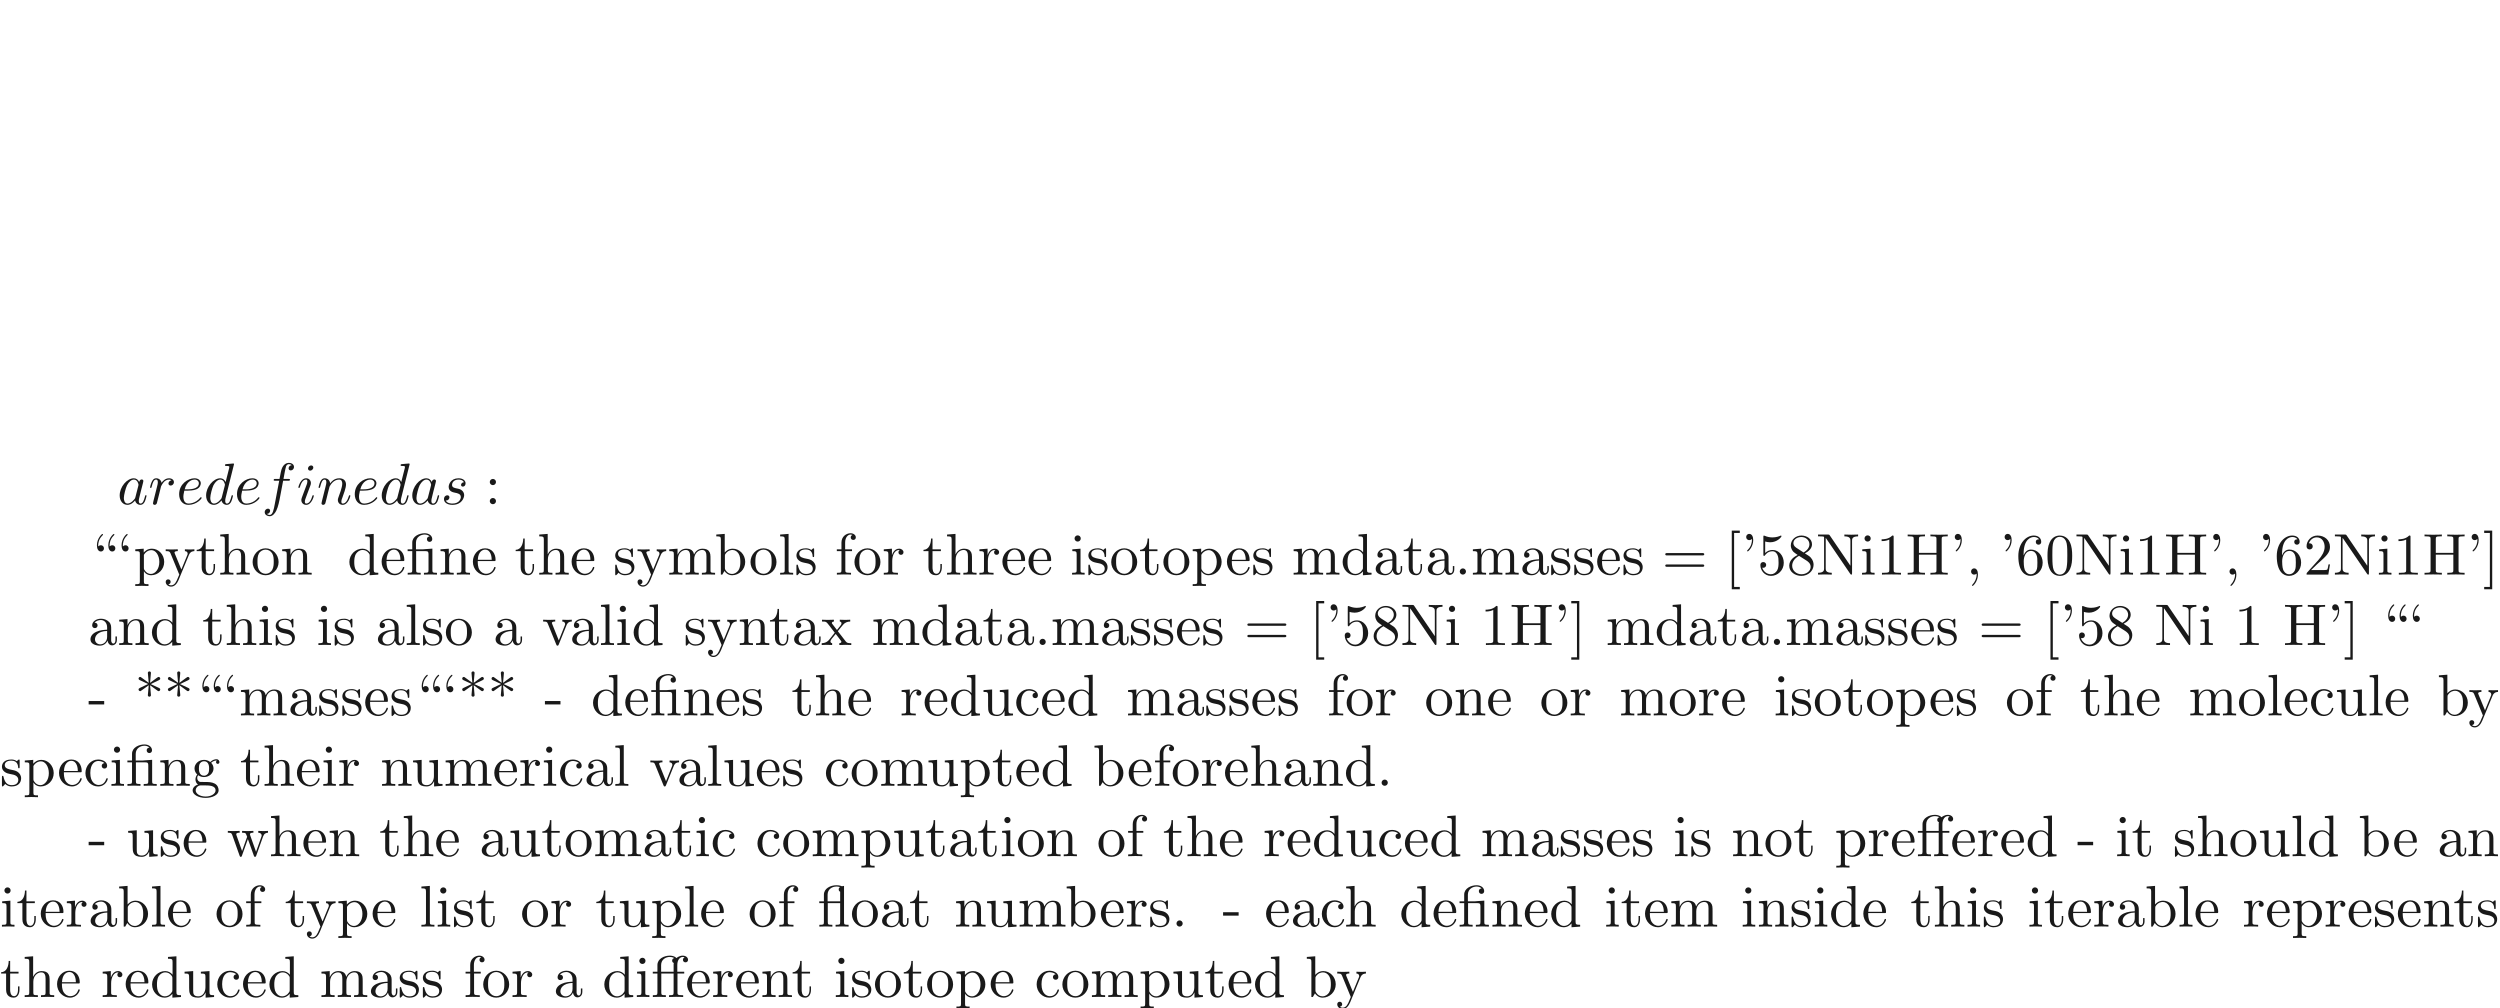 <ns0:svg xmlns:ns0="http://www.w3.org/2000/svg" xmlns:ns1="http://www.w3.org/1999/xlink" height="171.247pt" readme2tex:offset="85.623359" version="1.1" viewBox="-72 -147.661 424.547 171.247" width="424.547pt" xmlns:readme2tex="http://github.com/leegao/readme2tex/">
<ns0:defs>
<ns0:path d="M3.716 -3.766C3.537 -4.134 3.248 -4.403 2.8 -4.403C1.634 -4.403 0.399 -2.939 0.399 -1.484C0.399 -0.548 0.946 0.11 1.724 0.11C1.923 0.11 2.421 0.07 3.019 -0.638C3.098 -0.219 3.447 0.11 3.925 0.11C4.274 0.11 4.503 -0.12 4.663 -0.438C4.832 -0.797 4.961 -1.405 4.961 -1.425C4.961 -1.524 4.872 -1.524 4.842 -1.524C4.742 -1.524 4.732 -1.484 4.702 -1.345C4.533 -0.697 4.354 -0.11 3.945 -0.11C3.676 -0.11 3.646 -0.369 3.646 -0.568C3.646 -0.787 3.666 -0.867 3.776 -1.305C3.885 -1.724 3.905 -1.823 3.995 -2.202L4.354 -3.597C4.423 -3.875 4.423 -3.895 4.423 -3.935C4.423 -4.105 4.304 -4.204 4.134 -4.204C3.895 -4.204 3.746 -3.985 3.716 -3.766ZM3.068 -1.186C3.019 -1.006 3.019 -0.986 2.869 -0.817C2.431 -0.269 2.022 -0.11 1.743 -0.11C1.245 -0.11 1.106 -0.658 1.106 -1.046C1.106 -1.544 1.425 -2.77 1.654 -3.228C1.963 -3.816 2.411 -4.184 2.809 -4.184C3.457 -4.184 3.597 -3.367 3.597 -3.308S3.577 -3.188 3.567 -3.138L3.068 -1.186Z" id="g0-97" />
<ns0:path d="M5.141 -6.804C5.141 -6.814 5.141 -6.914 5.011 -6.914C4.862 -6.914 3.915 -6.824 3.746 -6.804C3.666 -6.795 3.606 -6.745 3.606 -6.615C3.606 -6.496 3.696 -6.496 3.846 -6.496C4.324 -6.496 4.344 -6.426 4.344 -6.326L4.314 -6.127L3.716 -3.766C3.537 -4.134 3.248 -4.403 2.8 -4.403C1.634 -4.403 0.399 -2.939 0.399 -1.484C0.399 -0.548 0.946 0.11 1.724 0.11C1.923 0.11 2.421 0.07 3.019 -0.638C3.098 -0.219 3.447 0.11 3.925 0.11C4.274 0.11 4.503 -0.12 4.663 -0.438C4.832 -0.797 4.961 -1.405 4.961 -1.425C4.961 -1.524 4.872 -1.524 4.842 -1.524C4.742 -1.524 4.732 -1.484 4.702 -1.345C4.533 -0.697 4.354 -0.11 3.945 -0.11C3.676 -0.11 3.646 -0.369 3.646 -0.568C3.646 -0.807 3.666 -0.877 3.706 -1.046L5.141 -6.804ZM3.068 -1.186C3.019 -1.006 3.019 -0.986 2.869 -0.817C2.431 -0.269 2.022 -0.11 1.743 -0.11C1.245 -0.11 1.106 -0.658 1.106 -1.046C1.106 -1.544 1.425 -2.77 1.654 -3.228C1.963 -3.816 2.411 -4.184 2.809 -4.184C3.457 -4.184 3.597 -3.367 3.597 -3.308S3.577 -3.188 3.567 -3.138L3.068 -1.186Z" id="g0-100" />
<ns0:path d="M1.863 -2.301C2.152 -2.301 2.889 -2.321 3.387 -2.531C4.085 -2.829 4.134 -3.417 4.134 -3.557C4.134 -3.995 3.756 -4.403 3.068 -4.403C1.963 -4.403 0.458 -3.437 0.458 -1.694C0.458 -0.677 1.046 0.11 2.022 0.11C3.447 0.11 4.284 -0.946 4.284 -1.066C4.284 -1.126 4.224 -1.196 4.164 -1.196C4.115 -1.196 4.095 -1.176 4.035 -1.096C3.248 -0.11 2.162 -0.11 2.042 -0.11C1.265 -0.11 1.176 -0.946 1.176 -1.265C1.176 -1.385 1.186 -1.694 1.335 -2.301H1.863ZM1.395 -2.521C1.783 -4.035 2.809 -4.184 3.068 -4.184C3.537 -4.184 3.806 -3.895 3.806 -3.557C3.806 -2.521 2.212 -2.521 1.803 -2.521H1.395Z" id="g0-101" />
<ns0:path d="M3.656 -3.985H4.513C4.712 -3.985 4.812 -3.985 4.812 -4.184C4.812 -4.294 4.712 -4.294 4.543 -4.294H3.716L3.925 -5.43C3.965 -5.639 4.105 -6.346 4.164 -6.466C4.254 -6.655 4.423 -6.804 4.633 -6.804C4.672 -6.804 4.932 -6.804 5.121 -6.625C4.682 -6.585 4.583 -6.237 4.583 -6.087C4.583 -5.858 4.762 -5.738 4.951 -5.738C5.21 -5.738 5.499 -5.958 5.499 -6.336C5.499 -6.795 5.041 -7.024 4.633 -7.024C4.294 -7.024 3.666 -6.844 3.367 -5.858C3.308 -5.649 3.278 -5.549 3.039 -4.294H2.351C2.162 -4.294 2.052 -4.294 2.052 -4.105C2.052 -3.985 2.142 -3.985 2.331 -3.985H2.989L2.242 -0.05C2.062 0.917 1.893 1.823 1.375 1.823C1.335 1.823 1.086 1.823 0.897 1.644C1.355 1.614 1.445 1.255 1.445 1.106C1.445 0.877 1.265 0.757 1.076 0.757C0.817 0.757 0.528 0.976 0.528 1.355C0.528 1.803 0.966 2.042 1.375 2.042C1.923 2.042 2.321 1.455 2.501 1.076C2.819 0.448 3.049 -0.757 3.059 -0.827L3.656 -3.985Z" id="g0-102" />
<ns0:path d="M2.829 -6.227C2.829 -6.426 2.69 -6.585 2.461 -6.585C2.192 -6.585 1.923 -6.326 1.923 -6.057C1.923 -5.868 2.062 -5.699 2.301 -5.699C2.531 -5.699 2.829 -5.928 2.829 -6.227ZM2.072 -2.481C2.192 -2.77 2.192 -2.79 2.291 -3.059C2.371 -3.258 2.421 -3.397 2.421 -3.587C2.421 -4.035 2.102 -4.403 1.604 -4.403C0.667 -4.403 0.289 -2.959 0.289 -2.869C0.289 -2.77 0.389 -2.77 0.408 -2.77C0.508 -2.77 0.518 -2.79 0.568 -2.949C0.837 -3.885 1.235 -4.184 1.574 -4.184C1.654 -4.184 1.823 -4.184 1.823 -3.866C1.823 -3.656 1.753 -3.447 1.714 -3.347C1.634 -3.088 1.186 -1.933 1.026 -1.504C0.927 -1.245 0.797 -0.917 0.797 -0.707C0.797 -0.239 1.136 0.11 1.614 0.11C2.55 0.11 2.919 -1.335 2.919 -1.425C2.919 -1.524 2.829 -1.524 2.8 -1.524C2.7 -1.524 2.7 -1.494 2.65 -1.345C2.471 -0.717 2.142 -0.11 1.634 -0.11C1.465 -0.11 1.395 -0.209 1.395 -0.438C1.395 -0.687 1.455 -0.827 1.684 -1.435L2.072 -2.481Z" id="g0-105" />
<ns0:path d="M0.877 -0.588C0.847 -0.438 0.787 -0.209 0.787 -0.159C0.787 0.02 0.927 0.11 1.076 0.11C1.196 0.11 1.375 0.03 1.445 -0.169C1.455 -0.189 1.574 -0.658 1.634 -0.907L1.853 -1.803C1.913 -2.022 1.973 -2.242 2.022 -2.471C2.062 -2.64 2.142 -2.929 2.152 -2.969C2.301 -3.278 2.829 -4.184 3.776 -4.184C4.224 -4.184 4.314 -3.816 4.314 -3.487C4.314 -2.869 3.826 -1.594 3.666 -1.166C3.577 -0.936 3.567 -0.817 3.567 -0.707C3.567 -0.239 3.915 0.11 4.384 0.11C5.32 0.11 5.689 -1.345 5.689 -1.425C5.689 -1.524 5.599 -1.524 5.569 -1.524C5.469 -1.524 5.469 -1.494 5.42 -1.345C5.22 -0.667 4.892 -0.11 4.403 -0.11C4.234 -0.11 4.164 -0.209 4.164 -0.438C4.164 -0.687 4.254 -0.927 4.344 -1.146C4.533 -1.674 4.951 -2.77 4.951 -3.337C4.951 -4.005 4.523 -4.403 3.806 -4.403C2.909 -4.403 2.421 -3.766 2.252 -3.537C2.202 -4.095 1.793 -4.403 1.335 -4.403S0.687 -4.015 0.588 -3.836C0.428 -3.497 0.289 -2.909 0.289 -2.869C0.289 -2.77 0.389 -2.77 0.408 -2.77C0.508 -2.77 0.518 -2.78 0.578 -2.999C0.747 -3.706 0.946 -4.184 1.305 -4.184C1.504 -4.184 1.614 -4.055 1.614 -3.726C1.614 -3.517 1.584 -3.407 1.455 -2.889L0.877 -0.588Z" id="g0-110" />
<ns0:path d="M0.877 -0.588C0.847 -0.438 0.787 -0.209 0.787 -0.159C0.787 0.02 0.927 0.11 1.076 0.11C1.196 0.11 1.375 0.03 1.445 -0.169C1.465 -0.209 1.803 -1.564 1.843 -1.743C1.923 -2.072 2.102 -2.77 2.162 -3.039C2.202 -3.168 2.481 -3.636 2.72 -3.856C2.8 -3.925 3.088 -4.184 3.517 -4.184C3.776 -4.184 3.925 -4.065 3.935 -4.065C3.636 -4.015 3.417 -3.776 3.417 -3.517C3.417 -3.357 3.527 -3.168 3.796 -3.168S4.344 -3.397 4.344 -3.756C4.344 -4.105 4.025 -4.403 3.517 -4.403C2.869 -4.403 2.431 -3.915 2.242 -3.636C2.162 -4.085 1.803 -4.403 1.335 -4.403C0.877 -4.403 0.687 -4.015 0.598 -3.836C0.418 -3.497 0.289 -2.899 0.289 -2.869C0.289 -2.77 0.389 -2.77 0.408 -2.77C0.508 -2.77 0.518 -2.78 0.578 -2.999C0.747 -3.706 0.946 -4.184 1.305 -4.184C1.474 -4.184 1.614 -4.105 1.614 -3.726C1.614 -3.517 1.584 -3.407 1.455 -2.889L0.877 -0.588Z" id="g0-114" />
<ns0:path d="M3.895 -3.726C3.616 -3.716 3.417 -3.497 3.417 -3.278C3.417 -3.138 3.507 -2.989 3.726 -2.989S4.184 -3.158 4.184 -3.547C4.184 -3.995 3.756 -4.403 2.999 -4.403C1.684 -4.403 1.315 -3.387 1.315 -2.949C1.315 -2.172 2.052 -2.022 2.341 -1.963C2.859 -1.863 3.377 -1.753 3.377 -1.205C3.377 -0.946 3.148 -0.11 1.953 -0.11C1.813 -0.11 1.046 -0.11 0.817 -0.638C1.196 -0.588 1.445 -0.887 1.445 -1.166C1.445 -1.395 1.285 -1.514 1.076 -1.514C0.817 -1.514 0.518 -1.305 0.518 -0.857C0.518 -0.289 1.086 0.11 1.943 0.11C3.557 0.11 3.945 -1.096 3.945 -1.544C3.945 -1.903 3.756 -2.152 3.636 -2.271C3.367 -2.55 3.078 -2.6 2.64 -2.69C2.281 -2.77 1.883 -2.839 1.883 -3.288C1.883 -3.577 2.122 -4.184 2.999 -4.184C3.248 -4.184 3.746 -4.115 3.895 -3.726Z" id="g0-115" />
<ns0:path d="M4.463 -3.985H5.609V-4.294H4.433V-5.45C4.433 -6.336 4.912 -6.804 5.36 -6.804C5.39 -6.804 5.539 -6.804 5.689 -6.735C5.569 -6.695 5.39 -6.565 5.39 -6.316C5.39 -6.087 5.549 -5.888 5.818 -5.888C6.107 -5.888 6.257 -6.087 6.257 -6.326C6.257 -6.685 5.908 -7.024 5.35 -7.024C4.762 -7.024 4.324 -6.645 4.274 -6.605C3.985 -6.974 3.427 -7.024 3.158 -7.024C2.212 -7.024 1.056 -6.506 1.056 -5.43V-4.294H0.269V-3.985H1.056V-0.757C1.056 -0.309 0.946 -0.309 0.279 -0.309V0C0.608 -0.01 1.136 -0.03 1.385 -0.03S2.122 -0.01 2.491 0V-0.309C1.823 -0.309 1.714 -0.309 1.714 -0.757V-3.985H3.806V-0.757C3.806 -0.309 3.696 -0.309 3.029 -0.309V0C3.417 -0.01 3.885 -0.03 4.164 -0.03C4.563 -0.03 5.031 -0.03 5.43 0V-0.309H5.22C4.483 -0.309 4.463 -0.418 4.463 -0.777V-3.985ZM1.684 -4.294V-5.42C1.684 -6.386 2.501 -6.804 3.148 -6.804C3.636 -6.804 3.915 -6.615 3.925 -6.615V-6.605C3.756 -6.585 3.557 -6.456 3.557 -6.177C3.557 -6.117 3.567 -5.868 3.836 -5.778C3.806 -5.649 3.806 -5.559 3.806 -5.44V-4.294H1.684Z" id="g1-11" />
<ns0:path d="M3.288 -3.985C3.746 -3.985 3.816 -3.856 3.816 -3.447V-0.757C3.816 -0.309 3.706 -0.309 3.039 -0.309V0C3.367 -0.01 3.895 -0.03 4.144 -0.03S4.882 -0.01 5.25 0V-0.309C4.583 -0.309 4.473 -0.309 4.473 -0.757V-4.413L3.218 -4.324C3.059 -4.314 3.049 -4.304 3.039 -4.304C3.019 -4.294 2.999 -4.294 2.859 -4.294H1.684V-5.42C1.684 -6.406 2.54 -6.804 3.158 -6.804C3.457 -6.804 3.816 -6.705 4.015 -6.476C3.606 -6.456 3.547 -6.177 3.547 -6.017C3.547 -5.689 3.806 -5.559 3.995 -5.559C4.224 -5.559 4.453 -5.719 4.453 -6.017C4.453 -6.605 3.905 -7.024 3.168 -7.024C2.242 -7.024 1.056 -6.516 1.056 -5.43V-4.294H0.269V-3.985H1.056V-0.757C1.056 -0.309 0.946 -0.309 0.279 -0.309V0C0.608 -0.01 1.136 -0.03 1.385 -0.03S2.122 -0.01 2.491 0V-0.309C1.823 -0.309 1.714 -0.309 1.714 -0.757V-3.985H3.288Z" id="g1-12" />
<ns0:path d="M3.816 -3.985V-0.757C3.816 -0.309 3.706 -0.309 3.039 -0.309V0C3.367 -0.01 3.895 -0.03 4.144 -0.03S4.882 -0.01 5.25 0V-0.309C4.583 -0.309 4.473 -0.309 4.473 -0.757V-6.914L4.115 -6.854C4.075 -6.854 4.065 -6.864 4.025 -6.884C3.706 -7.024 3.298 -7.024 3.188 -7.024C2.142 -7.024 1.056 -6.466 1.056 -5.43V-4.294H0.269V-3.985H1.056V-0.757C1.056 -0.309 0.946 -0.309 0.279 -0.309V0C0.608 -0.01 1.136 -0.03 1.385 -0.03S2.122 -0.01 2.491 0V-0.309C1.823 -0.309 1.714 -0.309 1.714 -0.757V-3.985H3.816ZM3.816 -4.294H1.684V-5.42C1.684 -6.346 2.441 -6.804 3.178 -6.804C3.268 -6.804 3.537 -6.804 3.816 -6.715C3.726 -6.675 3.567 -6.575 3.567 -6.316C3.567 -6.137 3.646 -5.988 3.816 -5.928V-4.294Z" id="g1-13" />
<ns0:path d="M2.052 -5.868C2.052 -6.466 1.813 -6.914 1.385 -6.914C1.036 -6.914 0.857 -6.645 0.857 -6.386S1.026 -5.858 1.385 -5.858C1.584 -5.858 1.724 -5.958 1.783 -6.017C1.793 -6.037 1.803 -6.047 1.813 -6.047C1.833 -6.047 1.833 -5.908 1.833 -5.868C1.833 -5.549 1.763 -4.832 1.136 -4.214C1.016 -4.095 1.016 -4.075 1.016 -4.045C1.016 -3.975 1.066 -3.935 1.116 -3.935C1.225 -3.935 2.052 -4.692 2.052 -5.868Z" id="g1-39" />
<ns0:path d="M2.6 -5.121C3.098 -4.762 3.846 -4.204 3.895 -4.174S3.975 -4.115 4.055 -4.115C4.214 -4.115 4.324 -4.264 4.324 -4.394C4.324 -4.503 4.284 -4.583 4.115 -4.663L2.71 -5.32L4.095 -5.978C4.284 -6.067 4.324 -6.137 4.324 -6.257C4.324 -6.386 4.214 -6.535 4.055 -6.535C3.985 -6.535 3.965 -6.535 3.706 -6.346L2.6 -5.529L2.75 -7.223C2.75 -7.372 2.62 -7.472 2.491 -7.472C2.331 -7.472 2.222 -7.352 2.222 -7.223C2.222 -7.123 2.351 -5.748 2.371 -5.529L1.136 -6.426C0.996 -6.535 0.976 -6.535 0.917 -6.535C0.757 -6.535 0.648 -6.386 0.648 -6.257C0.648 -6.147 0.687 -6.067 0.857 -5.988L2.262 -5.33L0.877 -4.672C0.687 -4.583 0.648 -4.513 0.648 -4.394C0.648 -4.374 0.648 -4.115 0.976 -4.115L2.371 -5.121L2.222 -3.427C2.222 -3.278 2.351 -3.178 2.481 -3.178C2.64 -3.178 2.75 -3.298 2.75 -3.427C2.75 -3.527 2.62 -4.902 2.6 -5.121Z" id="g1-42" />
<ns0:path d="M2.022 -0.01C2.022 -0.648 1.783 -1.056 1.385 -1.056C1.036 -1.056 0.857 -0.787 0.857 -0.528S1.026 0 1.385 0C1.544 0 1.664 -0.06 1.763 -0.139L1.783 -0.159C1.793 -0.159 1.803 -0.149 1.803 -0.01C1.803 0.628 1.524 1.235 1.086 1.704C1.026 1.763 1.016 1.773 1.016 1.813C1.016 1.883 1.066 1.923 1.116 1.923C1.235 1.923 2.022 1.136 2.022 -0.01Z" id="g1-44" />
<ns0:path d="M2.75 -1.863V-2.441H0.11V-1.863H2.75Z" id="g1-45" />
<ns0:path d="M1.913 -0.528C1.913 -0.817 1.674 -1.056 1.385 -1.056S0.857 -0.817 0.857 -0.528S1.096 0 1.385 0S1.913 -0.239 1.913 -0.528Z" id="g1-46" />
<ns0:path d="M4.583 -3.188C4.583 -3.985 4.533 -4.782 4.184 -5.519C3.726 -6.476 2.909 -6.635 2.491 -6.635C1.893 -6.635 1.166 -6.376 0.757 -5.45C0.438 -4.762 0.389 -3.985 0.389 -3.188C0.389 -2.441 0.428 -1.544 0.837 -0.787C1.265 0.02 1.993 0.219 2.481 0.219C3.019 0.219 3.776 0.01 4.214 -0.936C4.533 -1.624 4.583 -2.401 4.583 -3.188ZM2.481 0C2.092 0 1.504 -0.249 1.325 -1.205C1.215 -1.803 1.215 -2.72 1.215 -3.308C1.215 -3.945 1.215 -4.603 1.295 -5.141C1.484 -6.326 2.232 -6.416 2.481 -6.416C2.809 -6.416 3.467 -6.237 3.656 -5.25C3.756 -4.692 3.756 -3.935 3.756 -3.308C3.756 -2.56 3.756 -1.883 3.646 -1.245C3.497 -0.299 2.929 0 2.481 0Z" id="g1-48" />
<ns0:path d="M2.929 -6.376C2.929 -6.615 2.929 -6.635 2.7 -6.635C2.082 -5.998 1.205 -5.998 0.887 -5.998V-5.689C1.086 -5.689 1.674 -5.689 2.192 -5.948V-0.787C2.192 -0.428 2.162 -0.309 1.265 -0.309H0.946V0C1.295 -0.03 2.162 -0.03 2.56 -0.03S3.826 -0.03 4.174 0V-0.309H3.856C2.959 -0.309 2.929 -0.418 2.929 -0.787V-6.376Z" id="g1-49" />
<ns0:path d="M1.265 -0.767L2.321 -1.793C3.875 -3.168 4.473 -3.706 4.473 -4.702C4.473 -5.838 3.577 -6.635 2.361 -6.635C1.235 -6.635 0.498 -5.719 0.498 -4.832C0.498 -4.274 0.996 -4.274 1.026 -4.274C1.196 -4.274 1.544 -4.394 1.544 -4.802C1.544 -5.061 1.365 -5.32 1.016 -5.32C0.936 -5.32 0.917 -5.32 0.887 -5.31C1.116 -5.958 1.654 -6.326 2.232 -6.326C3.138 -6.326 3.567 -5.519 3.567 -4.702C3.567 -3.905 3.068 -3.118 2.521 -2.501L0.608 -0.369C0.498 -0.259 0.498 -0.239 0.498 0H4.194L4.473 -1.733H4.224C4.174 -1.435 4.105 -0.996 4.005 -0.847C3.935 -0.767 3.278 -0.767 3.059 -0.767H1.265Z" id="g1-50" />
<ns0:path d="M4.473 -2.002C4.473 -3.188 3.656 -4.184 2.58 -4.184C2.102 -4.184 1.674 -4.025 1.315 -3.676V-5.619C1.514 -5.559 1.843 -5.489 2.162 -5.489C3.387 -5.489 4.085 -6.396 4.085 -6.526C4.085 -6.585 4.055 -6.635 3.985 -6.635C3.975 -6.635 3.955 -6.635 3.905 -6.605C3.706 -6.516 3.218 -6.316 2.55 -6.316C2.152 -6.316 1.694 -6.386 1.225 -6.595C1.146 -6.625 1.126 -6.625 1.106 -6.625C1.006 -6.625 1.006 -6.545 1.006 -6.386V-3.437C1.006 -3.258 1.006 -3.178 1.146 -3.178C1.215 -3.178 1.235 -3.208 1.275 -3.268C1.385 -3.427 1.753 -3.965 2.56 -3.965C3.078 -3.965 3.328 -3.507 3.407 -3.328C3.567 -2.959 3.587 -2.57 3.587 -2.072C3.587 -1.724 3.587 -1.126 3.347 -0.707C3.108 -0.319 2.74 -0.06 2.281 -0.06C1.554 -0.06 0.986 -0.588 0.817 -1.176C0.847 -1.166 0.877 -1.156 0.986 -1.156C1.315 -1.156 1.484 -1.405 1.484 -1.644S1.315 -2.132 0.986 -2.132C0.847 -2.132 0.498 -2.062 0.498 -1.604C0.498 -0.747 1.186 0.219 2.301 0.219C3.457 0.219 4.473 -0.737 4.473 -2.002Z" id="g1-53" />
<ns0:path d="M1.315 -3.268V-3.507C1.315 -6.027 2.55 -6.386 3.059 -6.386C3.298 -6.386 3.716 -6.326 3.935 -5.988C3.786 -5.988 3.387 -5.988 3.387 -5.539C3.387 -5.23 3.626 -5.081 3.846 -5.081C4.005 -5.081 4.304 -5.171 4.304 -5.559C4.304 -6.157 3.866 -6.635 3.039 -6.635C1.763 -6.635 0.418 -5.35 0.418 -3.148C0.418 -0.488 1.574 0.219 2.501 0.219C3.606 0.219 4.553 -0.717 4.553 -2.032C4.553 -3.298 3.666 -4.254 2.56 -4.254C1.883 -4.254 1.514 -3.746 1.315 -3.268ZM2.501 -0.06C1.873 -0.06 1.574 -0.658 1.514 -0.807C1.335 -1.275 1.335 -2.072 1.335 -2.252C1.335 -3.029 1.654 -4.025 2.55 -4.025C2.71 -4.025 3.168 -4.025 3.477 -3.407C3.656 -3.039 3.656 -2.531 3.656 -2.042C3.656 -1.564 3.656 -1.066 3.487 -0.707C3.188 -0.11 2.73 -0.06 2.501 -0.06Z" id="g1-54" />
<ns0:path d="M1.624 -4.553C1.166 -4.852 1.126 -5.191 1.126 -5.36C1.126 -5.968 1.773 -6.386 2.481 -6.386C3.208 -6.386 3.846 -5.868 3.846 -5.151C3.846 -4.583 3.457 -4.105 2.859 -3.756L1.624 -4.553ZM3.078 -3.606C3.796 -3.975 4.284 -4.493 4.284 -5.151C4.284 -6.067 3.397 -6.635 2.491 -6.635C1.494 -6.635 0.687 -5.898 0.687 -4.971C0.687 -4.792 0.707 -4.344 1.126 -3.875C1.235 -3.756 1.604 -3.507 1.853 -3.337C1.275 -3.049 0.418 -2.491 0.418 -1.504C0.418 -0.448 1.435 0.219 2.481 0.219C3.606 0.219 4.553 -0.608 4.553 -1.674C4.553 -2.032 4.443 -2.481 4.065 -2.899C3.875 -3.108 3.716 -3.208 3.078 -3.606ZM2.082 -3.188L3.308 -2.411C3.587 -2.222 4.055 -1.923 4.055 -1.315C4.055 -0.578 3.308 -0.06 2.491 -0.06C1.634 -0.06 0.917 -0.677 0.917 -1.504C0.917 -2.082 1.235 -2.72 2.082 -3.188Z" id="g1-56" />
<ns0:path d="M1.913 -3.766C1.913 -4.055 1.674 -4.294 1.385 -4.294S0.857 -4.055 0.857 -3.766S1.096 -3.238 1.385 -3.238S1.913 -3.477 1.913 -3.766ZM1.913 -0.528C1.913 -0.817 1.674 -1.056 1.385 -1.056S0.857 -0.817 0.857 -0.528S1.096 0 1.385 0S1.913 -0.239 1.913 -0.528Z" id="g1-58" />
<ns0:path d="M6.844 -3.258C6.994 -3.258 7.183 -3.258 7.183 -3.457S6.994 -3.656 6.854 -3.656H0.887C0.747 -3.656 0.558 -3.656 0.558 -3.457S0.747 -3.258 0.897 -3.258H6.844ZM6.854 -1.325C6.994 -1.325 7.183 -1.325 7.183 -1.524S6.994 -1.724 6.844 -1.724H0.897C0.747 -1.724 0.558 -1.724 0.558 -1.524S0.747 -1.325 0.887 -1.325H6.854Z" id="g1-61" />
<ns0:path d="M6.107 -6.027C6.107 -6.386 6.127 -6.496 6.894 -6.496H7.133V-6.804C6.785 -6.775 6.047 -6.775 5.669 -6.775S4.543 -6.775 4.194 -6.804V-6.496H4.433C5.2 -6.496 5.22 -6.386 5.22 -6.027V-3.696H2.242V-6.027C2.242 -6.386 2.262 -6.496 3.029 -6.496H3.268V-6.804C2.919 -6.775 2.182 -6.775 1.803 -6.775S0.677 -6.775 0.329 -6.804V-6.496H0.568C1.335 -6.496 1.355 -6.386 1.355 -6.027V-0.777C1.355 -0.418 1.335 -0.309 0.568 -0.309H0.329V0C0.677 -0.03 1.415 -0.03 1.793 -0.03S2.919 -0.03 3.268 0V-0.309H3.029C2.262 -0.309 2.242 -0.418 2.242 -0.777V-3.387H5.22V-0.777C5.22 -0.418 5.2 -0.309 4.433 -0.309H4.194V0C4.543 -0.03 5.28 -0.03 5.659 -0.03S6.785 -0.03 7.133 0V-0.309H6.894C6.127 -0.309 6.107 -0.418 6.107 -0.777V-6.027Z" id="g1-72" />
<ns0:path d="M2.311 -6.675C2.222 -6.795 2.212 -6.804 2.022 -6.804H0.329V-6.496H0.618C0.767 -6.496 0.966 -6.486 1.116 -6.476C1.345 -6.446 1.355 -6.436 1.355 -6.247V-1.046C1.355 -0.777 1.355 -0.309 0.329 -0.309V0C0.677 -0.01 1.166 -0.03 1.494 -0.03S2.311 -0.01 2.66 0V-0.309C1.634 -0.309 1.634 -0.777 1.634 -1.046V-6.227C1.684 -6.177 1.694 -6.167 1.733 -6.107L5.798 -0.13C5.888 -0.01 5.898 0 5.968 0C6.107 0 6.107 -0.07 6.107 -0.259V-5.758C6.107 -6.027 6.107 -6.496 7.133 -6.496V-6.804C6.785 -6.795 6.296 -6.775 5.968 -6.775S5.151 -6.795 4.802 -6.804V-6.496C5.828 -6.496 5.828 -6.027 5.828 -5.758V-1.504L2.311 -6.675Z" id="g1-78" />
<ns0:path d="M2.54 2.491V2.092H1.574V-7.073H2.54V-7.472H1.176V2.491H2.54Z" id="g1-91" />
<ns0:path d="M2.71 -4.453C2.71 -4.712 2.54 -4.981 2.182 -4.981C1.983 -4.981 1.843 -4.882 1.783 -4.822C1.773 -4.802 1.763 -4.792 1.753 -4.792C1.733 -4.792 1.733 -4.932 1.733 -4.971C1.733 -5.29 1.803 -6.007 2.431 -6.625C2.55 -6.745 2.55 -6.765 2.55 -6.795C2.55 -6.864 2.501 -6.904 2.451 -6.904C2.341 -6.904 1.514 -6.147 1.514 -4.971C1.514 -4.374 1.753 -3.925 2.182 -3.925C2.531 -3.925 2.71 -4.194 2.71 -4.453ZM4.643 -4.453C4.643 -4.712 4.473 -4.981 4.115 -4.981C3.915 -4.981 3.776 -4.882 3.716 -4.822C3.706 -4.802 3.696 -4.792 3.686 -4.792C3.666 -4.792 3.666 -4.932 3.666 -4.971C3.666 -5.29 3.736 -6.007 4.364 -6.625C4.483 -6.745 4.483 -6.765 4.483 -6.795C4.483 -6.864 4.433 -6.904 4.384 -6.904C4.274 -6.904 3.447 -6.147 3.447 -4.971C3.447 -4.374 3.686 -3.925 4.115 -3.925C4.463 -3.925 4.643 -4.194 4.643 -4.453Z" id="g1-92" />
<ns0:path d="M1.584 -7.472H0.219V-7.073H1.186V2.092H0.219V2.491H1.584V-7.472Z" id="g1-93" />
<ns0:path d="M1.913 -4.453C1.913 -4.712 1.743 -4.981 1.385 -4.981C1.186 -4.981 1.046 -4.882 0.986 -4.822C0.976 -4.802 0.966 -4.792 0.956 -4.792C0.936 -4.792 0.936 -4.932 0.936 -4.971C0.936 -5.29 1.006 -6.007 1.634 -6.625C1.753 -6.745 1.753 -6.765 1.753 -6.795C1.753 -6.864 1.704 -6.904 1.654 -6.904C1.544 -6.904 0.717 -6.147 0.717 -4.971C0.717 -4.374 0.956 -3.925 1.385 -3.925C1.733 -3.925 1.913 -4.194 1.913 -4.453Z" id="g1-96" />
<ns0:path d="M3.318 -0.757C3.357 -0.359 3.626 0.06 4.095 0.06C4.304 0.06 4.912 -0.08 4.912 -0.887V-1.445H4.663V-0.887C4.663 -0.309 4.413 -0.249 4.304 -0.249C3.975 -0.249 3.935 -0.697 3.935 -0.747V-2.74C3.935 -3.158 3.935 -3.547 3.577 -3.915C3.188 -4.304 2.69 -4.463 2.212 -4.463C1.395 -4.463 0.707 -3.995 0.707 -3.337C0.707 -3.039 0.907 -2.869 1.166 -2.869C1.445 -2.869 1.624 -3.068 1.624 -3.328C1.624 -3.447 1.574 -3.776 1.116 -3.786C1.385 -4.134 1.873 -4.244 2.192 -4.244C2.68 -4.244 3.248 -3.856 3.248 -2.969V-2.6C2.74 -2.57 2.042 -2.54 1.415 -2.242C0.667 -1.903 0.418 -1.385 0.418 -0.946C0.418 -0.139 1.385 0.11 2.012 0.11C2.67 0.11 3.128 -0.289 3.318 -0.757ZM3.248 -2.391V-1.395C3.248 -0.448 2.531 -0.11 2.082 -0.11C1.594 -0.11 1.186 -0.458 1.186 -0.956C1.186 -1.504 1.604 -2.331 3.248 -2.391Z" id="g1-97" />
<ns0:path d="M1.714 -3.756V-6.914L0.279 -6.804V-6.496C0.976 -6.496 1.056 -6.426 1.056 -5.938V0H1.305C1.315 -0.01 1.395 -0.149 1.664 -0.618C1.813 -0.389 2.232 0.11 2.969 0.11C4.154 0.11 5.191 -0.867 5.191 -2.152C5.191 -3.417 4.214 -4.403 3.078 -4.403C2.301 -4.403 1.873 -3.935 1.714 -3.756ZM1.743 -1.136V-3.188C1.743 -3.377 1.743 -3.387 1.853 -3.547C2.242 -4.105 2.79 -4.184 3.029 -4.184C3.477 -4.184 3.836 -3.925 4.075 -3.547C4.334 -3.138 4.364 -2.57 4.364 -2.162C4.364 -1.793 4.344 -1.196 4.055 -0.747C3.846 -0.438 3.467 -0.11 2.929 -0.11C2.481 -0.11 2.122 -0.349 1.883 -0.717C1.743 -0.927 1.743 -0.956 1.743 -1.136Z" id="g1-98" />
<ns0:path d="M1.166 -2.172C1.166 -3.796 1.983 -4.214 2.511 -4.214C2.6 -4.214 3.228 -4.204 3.577 -3.846C3.168 -3.816 3.108 -3.517 3.108 -3.387C3.108 -3.128 3.288 -2.929 3.567 -2.929C3.826 -2.929 4.025 -3.098 4.025 -3.397C4.025 -4.075 3.268 -4.463 2.501 -4.463C1.255 -4.463 0.339 -3.387 0.339 -2.152C0.339 -0.877 1.325 0.11 2.481 0.11C3.816 0.11 4.134 -1.086 4.134 -1.186S4.035 -1.285 4.005 -1.285C3.915 -1.285 3.895 -1.245 3.875 -1.186C3.587 -0.259 2.939 -0.139 2.57 -0.139C2.042 -0.139 1.166 -0.568 1.166 -2.172Z" id="g1-99" />
<ns0:path d="M3.786 -0.548V0.11L5.25 0V-0.309C4.553 -0.309 4.473 -0.379 4.473 -0.867V-6.914L3.039 -6.804V-6.496C3.736 -6.496 3.816 -6.426 3.816 -5.938V-3.786C3.527 -4.144 3.098 -4.403 2.56 -4.403C1.385 -4.403 0.339 -3.427 0.339 -2.142C0.339 -0.877 1.315 0.11 2.451 0.11C3.088 0.11 3.537 -0.229 3.786 -0.548ZM3.786 -3.218V-1.176C3.786 -0.996 3.786 -0.976 3.676 -0.807C3.377 -0.329 2.929 -0.11 2.501 -0.11C2.052 -0.11 1.694 -0.369 1.455 -0.747C1.196 -1.156 1.166 -1.724 1.166 -2.132C1.166 -2.501 1.186 -3.098 1.474 -3.547C1.684 -3.856 2.062 -4.184 2.6 -4.184C2.949 -4.184 3.367 -4.035 3.676 -3.587C3.786 -3.417 3.786 -3.397 3.786 -3.218Z" id="g1-100" />
<ns0:path d="M1.116 -2.511C1.176 -3.995 2.012 -4.244 2.351 -4.244C3.377 -4.244 3.477 -2.899 3.477 -2.511H1.116ZM1.106 -2.301H3.885C4.105 -2.301 4.134 -2.301 4.134 -2.511C4.134 -3.497 3.597 -4.463 2.351 -4.463C1.196 -4.463 0.279 -3.437 0.279 -2.192C0.279 -0.857 1.325 0.11 2.471 0.11C3.686 0.11 4.134 -0.996 4.134 -1.186C4.134 -1.285 4.055 -1.305 4.005 -1.305C3.915 -1.305 3.895 -1.245 3.875 -1.166C3.527 -0.139 2.63 -0.139 2.531 -0.139C2.032 -0.139 1.634 -0.438 1.405 -0.807C1.106 -1.285 1.106 -1.943 1.106 -2.301Z" id="g1-101" />
<ns0:path d="M1.743 -4.294V-5.45C1.743 -6.326 2.222 -6.804 2.66 -6.804C2.69 -6.804 2.839 -6.804 2.989 -6.735C2.869 -6.695 2.69 -6.565 2.69 -6.316C2.69 -6.087 2.849 -5.888 3.118 -5.888C3.407 -5.888 3.557 -6.087 3.557 -6.326C3.557 -6.695 3.188 -7.024 2.66 -7.024C1.963 -7.024 1.116 -6.496 1.116 -5.44V-4.294H0.329V-3.985H1.116V-0.757C1.116 -0.309 1.006 -0.309 0.339 -0.309V0C0.727 -0.01 1.196 -0.03 1.474 -0.03C1.873 -0.03 2.341 -0.03 2.74 0V-0.309H2.531C1.793 -0.309 1.773 -0.418 1.773 -0.777V-3.985H2.909V-4.294H1.743Z" id="g1-102" />
<ns0:path d="M2.212 -1.714C1.345 -1.714 1.345 -2.71 1.345 -2.939C1.345 -3.208 1.355 -3.527 1.504 -3.776C1.584 -3.895 1.813 -4.174 2.212 -4.174C3.078 -4.174 3.078 -3.178 3.078 -2.949C3.078 -2.68 3.068 -2.361 2.919 -2.112C2.839 -1.993 2.61 -1.714 2.212 -1.714ZM1.056 -1.325C1.056 -1.365 1.056 -1.594 1.225 -1.793C1.614 -1.514 2.022 -1.484 2.212 -1.484C3.138 -1.484 3.826 -2.172 3.826 -2.939C3.826 -3.308 3.666 -3.676 3.417 -3.905C3.776 -4.244 4.134 -4.294 4.314 -4.294C4.334 -4.294 4.384 -4.294 4.413 -4.284C4.304 -4.244 4.254 -4.134 4.254 -4.015C4.254 -3.846 4.384 -3.726 4.543 -3.726C4.643 -3.726 4.832 -3.796 4.832 -4.025C4.832 -4.194 4.712 -4.513 4.324 -4.513C4.125 -4.513 3.686 -4.453 3.268 -4.045C2.849 -4.374 2.431 -4.403 2.212 -4.403C1.285 -4.403 0.598 -3.716 0.598 -2.949C0.598 -2.511 0.817 -2.132 1.066 -1.923C0.936 -1.773 0.757 -1.445 0.757 -1.096C0.757 -0.787 0.887 -0.408 1.196 -0.209C0.598 -0.04 0.279 0.389 0.279 0.787C0.279 1.504 1.265 2.052 2.481 2.052C3.656 2.052 4.692 1.544 4.692 0.767C4.692 0.418 4.553 -0.09 4.045 -0.369C3.517 -0.648 2.939 -0.648 2.331 -0.648C2.082 -0.648 1.654 -0.648 1.584 -0.658C1.265 -0.697 1.056 -1.006 1.056 -1.325ZM2.491 1.823C1.484 1.823 0.797 1.315 0.797 0.787C0.797 0.329 1.176 -0.04 1.614 -0.07H2.202C3.059 -0.07 4.174 -0.07 4.174 0.787C4.174 1.325 3.467 1.823 2.491 1.823Z" id="g1-103" />
<ns0:path d="M1.096 -0.757C1.096 -0.309 0.986 -0.309 0.319 -0.309V0C0.667 -0.01 1.176 -0.03 1.445 -0.03C1.704 -0.03 2.222 -0.01 2.56 0V-0.309C1.893 -0.309 1.783 -0.309 1.783 -0.757V-2.59C1.783 -3.626 2.491 -4.184 3.128 -4.184C3.756 -4.184 3.866 -3.646 3.866 -3.078V-0.757C3.866 -0.309 3.756 -0.309 3.088 -0.309V0C3.437 -0.01 3.945 -0.03 4.214 -0.03C4.473 -0.03 4.991 -0.01 5.33 0V-0.309C4.812 -0.309 4.563 -0.309 4.553 -0.608V-2.511C4.553 -3.367 4.553 -3.676 4.244 -4.035C4.105 -4.204 3.776 -4.403 3.198 -4.403C2.361 -4.403 1.923 -3.806 1.753 -3.427V-6.914L0.319 -6.804V-6.496C1.016 -6.496 1.096 -6.426 1.096 -5.938V-0.757Z" id="g1-104" />
<ns0:path d="M1.763 -4.403L0.369 -4.294V-3.985C1.016 -3.985 1.106 -3.925 1.106 -3.437V-0.757C1.106 -0.309 0.996 -0.309 0.329 -0.309V0C0.648 -0.01 1.186 -0.03 1.425 -0.03C1.773 -0.03 2.122 -0.01 2.461 0V-0.309C1.803 -0.309 1.763 -0.359 1.763 -0.747V-4.403ZM1.803 -6.137C1.803 -6.456 1.554 -6.665 1.275 -6.665C0.966 -6.665 0.747 -6.396 0.747 -6.137C0.747 -5.868 0.966 -5.609 1.275 -5.609C1.554 -5.609 1.803 -5.818 1.803 -6.137Z" id="g1-105" />
<ns0:path d="M1.763 -6.914L0.329 -6.804V-6.496C1.026 -6.496 1.106 -6.426 1.106 -5.938V-0.757C1.106 -0.309 0.996 -0.309 0.329 -0.309V0C0.658 -0.01 1.186 -0.03 1.435 -0.03S2.172 -0.01 2.54 0V-0.309C1.873 -0.309 1.763 -0.309 1.763 -0.757V-6.914Z" id="g1-108" />
<ns0:path d="M1.096 -3.427V-0.757C1.096 -0.309 0.986 -0.309 0.319 -0.309V0C0.667 -0.01 1.176 -0.03 1.445 -0.03C1.704 -0.03 2.222 -0.01 2.56 0V-0.309C1.893 -0.309 1.783 -0.309 1.783 -0.757V-2.59C1.783 -3.626 2.491 -4.184 3.128 -4.184C3.756 -4.184 3.866 -3.646 3.866 -3.078V-0.757C3.866 -0.309 3.756 -0.309 3.088 -0.309V0C3.437 -0.01 3.945 -0.03 4.214 -0.03C4.473 -0.03 4.991 -0.01 5.33 0V-0.309C4.663 -0.309 4.553 -0.309 4.553 -0.757V-2.59C4.553 -3.626 5.26 -4.184 5.898 -4.184C6.526 -4.184 6.635 -3.646 6.635 -3.078V-0.757C6.635 -0.309 6.526 -0.309 5.858 -0.309V0C6.207 -0.01 6.715 -0.03 6.984 -0.03C7.243 -0.03 7.761 -0.01 8.1 0V-0.309C7.582 -0.309 7.333 -0.309 7.323 -0.608V-2.511C7.323 -3.367 7.323 -3.676 7.014 -4.035C6.874 -4.204 6.545 -4.403 5.968 -4.403C5.131 -4.403 4.692 -3.806 4.523 -3.427C4.384 -4.294 3.646 -4.403 3.198 -4.403C2.471 -4.403 2.002 -3.975 1.724 -3.357V-4.403L0.319 -4.294V-3.985C1.016 -3.985 1.096 -3.915 1.096 -3.427Z" id="g1-109" />
<ns0:path d="M1.096 -3.427V-0.757C1.096 -0.309 0.986 -0.309 0.319 -0.309V0C0.667 -0.01 1.176 -0.03 1.445 -0.03C1.704 -0.03 2.222 -0.01 2.56 0V-0.309C1.893 -0.309 1.783 -0.309 1.783 -0.757V-2.59C1.783 -3.626 2.491 -4.184 3.128 -4.184C3.756 -4.184 3.866 -3.646 3.866 -3.078V-0.757C3.866 -0.309 3.756 -0.309 3.088 -0.309V0C3.437 -0.01 3.945 -0.03 4.214 -0.03C4.473 -0.03 4.991 -0.01 5.33 0V-0.309C4.812 -0.309 4.563 -0.309 4.553 -0.608V-2.511C4.553 -3.367 4.553 -3.676 4.244 -4.035C4.105 -4.204 3.776 -4.403 3.198 -4.403C2.471 -4.403 2.002 -3.975 1.724 -3.357V-4.403L0.319 -4.294V-3.985C1.016 -3.985 1.096 -3.915 1.096 -3.427Z" id="g1-110" />
<ns0:path d="M4.692 -2.132C4.692 -3.407 3.696 -4.463 2.491 -4.463C1.245 -4.463 0.279 -3.377 0.279 -2.132C0.279 -0.847 1.315 0.11 2.481 0.11C3.686 0.11 4.692 -0.867 4.692 -2.132ZM2.491 -0.139C2.062 -0.139 1.624 -0.349 1.355 -0.807C1.106 -1.245 1.106 -1.853 1.106 -2.212C1.106 -2.6 1.106 -3.138 1.345 -3.577C1.614 -4.035 2.082 -4.244 2.481 -4.244C2.919 -4.244 3.347 -4.025 3.606 -3.597S3.866 -2.59 3.866 -2.212C3.866 -1.853 3.866 -1.315 3.646 -0.877C3.427 -0.428 2.989 -0.139 2.491 -0.139Z" id="g1-111" />
<ns0:path d="M1.714 -3.746V-4.403L0.279 -4.294V-3.985C0.986 -3.985 1.056 -3.925 1.056 -3.487V1.176C1.056 1.624 0.946 1.624 0.279 1.624V1.933C0.618 1.923 1.136 1.903 1.395 1.903C1.664 1.903 2.172 1.923 2.521 1.933V1.624C1.853 1.624 1.743 1.624 1.743 1.176V-0.498V-0.588C1.793 -0.428 2.212 0.11 2.969 0.11C4.154 0.11 5.191 -0.867 5.191 -2.152C5.191 -3.417 4.224 -4.403 3.108 -4.403C2.331 -4.403 1.913 -3.965 1.714 -3.746ZM1.743 -1.136V-3.357C2.032 -3.866 2.521 -4.154 3.029 -4.154C3.756 -4.154 4.364 -3.278 4.364 -2.152C4.364 -0.946 3.666 -0.11 2.929 -0.11C2.531 -0.11 2.152 -0.309 1.883 -0.717C1.743 -0.927 1.743 -0.936 1.743 -1.136Z" id="g1-112" />
<ns0:path d="M1.664 -3.308V-4.403L0.279 -4.294V-3.985C0.976 -3.985 1.056 -3.915 1.056 -3.427V-0.757C1.056 -0.309 0.946 -0.309 0.279 -0.309V0C0.667 -0.01 1.136 -0.03 1.415 -0.03C1.813 -0.03 2.281 -0.03 2.68 0V-0.309H2.471C1.733 -0.309 1.714 -0.418 1.714 -0.777V-2.311C1.714 -3.298 2.132 -4.184 2.889 -4.184C2.959 -4.184 2.979 -4.184 2.999 -4.174C2.969 -4.164 2.77 -4.045 2.77 -3.786C2.77 -3.507 2.979 -3.357 3.198 -3.357C3.377 -3.357 3.626 -3.477 3.626 -3.796S3.318 -4.403 2.889 -4.403C2.162 -4.403 1.803 -3.736 1.664 -3.308Z" id="g1-114" />
<ns0:path d="M2.072 -1.933C2.291 -1.893 3.108 -1.733 3.108 -1.016C3.108 -0.508 2.76 -0.11 1.983 -0.11C1.146 -0.11 0.787 -0.677 0.598 -1.524C0.568 -1.654 0.558 -1.694 0.458 -1.694C0.329 -1.694 0.329 -1.624 0.329 -1.445V-0.13C0.329 0.04 0.329 0.11 0.438 0.11C0.488 0.11 0.498 0.1 0.687 -0.09C0.707 -0.11 0.707 -0.13 0.887 -0.319C1.325 0.1 1.773 0.11 1.983 0.11C3.128 0.11 3.587 -0.558 3.587 -1.275C3.587 -1.803 3.288 -2.102 3.168 -2.222C2.839 -2.54 2.451 -2.62 2.032 -2.7C1.474 -2.809 0.807 -2.939 0.807 -3.517C0.807 -3.866 1.066 -4.274 1.923 -4.274C3.019 -4.274 3.068 -3.377 3.088 -3.068C3.098 -2.979 3.188 -2.979 3.208 -2.979C3.337 -2.979 3.337 -3.029 3.337 -3.218V-4.224C3.337 -4.394 3.337 -4.463 3.228 -4.463C3.178 -4.463 3.158 -4.463 3.029 -4.344C2.999 -4.304 2.899 -4.214 2.859 -4.184C2.481 -4.463 2.072 -4.463 1.923 -4.463C0.707 -4.463 0.329 -3.796 0.329 -3.238C0.329 -2.889 0.488 -2.61 0.757 -2.391C1.076 -2.132 1.355 -2.072 2.072 -1.933Z" id="g1-115" />
<ns0:path d="M1.724 -3.985H3.148V-4.294H1.724V-6.127H1.474C1.465 -5.31 1.166 -4.244 0.189 -4.204V-3.985H1.036V-1.235C1.036 -0.01 1.963 0.11 2.321 0.11C3.029 0.11 3.308 -0.598 3.308 -1.235V-1.803H3.059V-1.255C3.059 -0.518 2.76 -0.139 2.391 -0.139C1.724 -0.139 1.724 -1.046 1.724 -1.215V-3.985Z" id="g1-116" />
<ns0:path d="M3.895 -0.787V0.11L5.33 0V-0.309C4.633 -0.309 4.553 -0.379 4.553 -0.867V-4.403L3.088 -4.294V-3.985C3.786 -3.985 3.866 -3.915 3.866 -3.427V-1.654C3.866 -0.787 3.387 -0.11 2.66 -0.11C1.823 -0.11 1.783 -0.578 1.783 -1.096V-4.403L0.319 -4.294V-3.985C1.096 -3.985 1.096 -3.955 1.096 -3.068V-1.574C1.096 -0.797 1.096 0.11 2.61 0.11C3.168 0.11 3.606 -0.169 3.895 -0.787Z" id="g1-117" />
<ns0:path d="M4.144 -3.318C4.234 -3.547 4.403 -3.975 5.061 -3.985V-4.294C4.832 -4.274 4.543 -4.264 4.314 -4.264C4.075 -4.264 3.616 -4.284 3.447 -4.294V-3.985C3.816 -3.975 3.925 -3.746 3.925 -3.557C3.925 -3.467 3.905 -3.427 3.866 -3.318L2.849 -0.777L1.733 -3.557C1.674 -3.686 1.674 -3.706 1.674 -3.726C1.674 -3.985 2.062 -3.985 2.242 -3.985V-4.294C1.943 -4.284 1.385 -4.264 1.156 -4.264C0.887 -4.264 0.488 -4.274 0.189 -4.294V-3.985C0.817 -3.985 0.857 -3.925 0.986 -3.616L2.421 -0.08C2.481 0.06 2.501 0.11 2.63 0.11S2.8 0.02 2.839 -0.08L4.144 -3.318Z" id="g1-118" />
<ns0:path d="M6.167 -3.347C6.346 -3.846 6.655 -3.975 7.004 -3.985V-4.294C6.785 -4.274 6.496 -4.264 6.276 -4.264C5.988 -4.264 5.539 -4.284 5.35 -4.294V-3.985C5.709 -3.975 5.928 -3.796 5.928 -3.507C5.928 -3.447 5.928 -3.427 5.878 -3.298L4.971 -0.747L3.985 -3.527C3.945 -3.646 3.935 -3.666 3.935 -3.716C3.935 -3.985 4.324 -3.985 4.523 -3.985V-4.294C4.234 -4.284 3.726 -4.264 3.487 -4.264C3.188 -4.264 2.899 -4.274 2.6 -4.294V-3.985C2.969 -3.985 3.128 -3.965 3.228 -3.836C3.278 -3.776 3.387 -3.477 3.457 -3.288L2.6 -0.877L1.654 -3.537C1.604 -3.656 1.604 -3.676 1.604 -3.716C1.604 -3.985 1.993 -3.985 2.192 -3.985V-4.294C1.893 -4.284 1.335 -4.264 1.106 -4.264C1.066 -4.264 0.538 -4.274 0.179 -4.294V-3.985C0.677 -3.985 0.797 -3.955 0.917 -3.636L2.172 -0.11C2.222 0.03 2.252 0.11 2.381 0.11S2.531 0.05 2.58 -0.09L3.587 -2.909L4.603 -0.08C4.643 0.03 4.672 0.11 4.802 0.11S4.961 0.02 5.001 -0.08L6.167 -3.347Z" id="g1-119" />
<ns0:path d="M2.859 -2.341C3.158 -2.72 3.537 -3.208 3.776 -3.467C4.085 -3.826 4.493 -3.975 4.961 -3.985V-4.294C4.702 -4.274 4.403 -4.264 4.144 -4.264C3.846 -4.264 3.318 -4.284 3.188 -4.294V-3.985C3.397 -3.965 3.477 -3.836 3.477 -3.676S3.377 -3.387 3.328 -3.328L2.71 -2.55L1.933 -3.557C1.843 -3.656 1.843 -3.676 1.843 -3.736C1.843 -3.885 1.993 -3.975 2.192 -3.985V-4.294C1.933 -4.284 1.275 -4.264 1.116 -4.264C0.907 -4.264 0.438 -4.274 0.169 -4.294V-3.985C0.867 -3.985 0.877 -3.975 1.345 -3.377L2.331 -2.092L1.395 -0.907C0.917 -0.329 0.329 -0.309 0.12 -0.309V0C0.379 -0.02 0.687 -0.03 0.946 -0.03C1.235 -0.03 1.654 -0.01 1.893 0V-0.309C1.674 -0.339 1.604 -0.468 1.604 -0.618C1.604 -0.837 1.893 -1.166 2.501 -1.883L3.258 -0.887C3.337 -0.777 3.467 -0.618 3.467 -0.558C3.467 -0.468 3.377 -0.319 3.108 -0.309V0C3.407 -0.01 3.965 -0.03 4.184 -0.03C4.453 -0.03 4.842 -0.02 5.141 0V-0.309C4.603 -0.309 4.423 -0.329 4.194 -0.618L2.859 -2.341Z" id="g1-120" />
<ns0:path d="M4.134 -3.347C4.394 -3.975 4.902 -3.985 5.061 -3.985V-4.294C4.832 -4.274 4.543 -4.264 4.314 -4.264C4.134 -4.264 3.666 -4.284 3.447 -4.294V-3.985C3.756 -3.975 3.915 -3.806 3.915 -3.557C3.915 -3.457 3.905 -3.437 3.856 -3.318L2.849 -0.867L1.743 -3.547C1.704 -3.646 1.684 -3.686 1.684 -3.726C1.684 -3.985 2.052 -3.985 2.242 -3.985V-4.294C1.983 -4.284 1.325 -4.264 1.156 -4.264C0.887 -4.264 0.488 -4.274 0.189 -4.294V-3.985C0.667 -3.985 0.857 -3.985 0.996 -3.636L2.491 0C2.441 0.13 2.301 0.458 2.242 0.588C2.022 1.136 1.743 1.823 1.106 1.823C1.056 1.823 0.827 1.823 0.638 1.644C0.946 1.604 1.026 1.385 1.026 1.225C1.026 0.966 0.837 0.807 0.608 0.807C0.408 0.807 0.189 0.936 0.189 1.235C0.189 1.684 0.608 2.042 1.106 2.042C1.733 2.042 2.142 1.474 2.381 0.907L4.134 -3.347Z" id="g1-121" />
</ns0:defs>
<ns0:g fill-opacity="0.9" id="page1">
<ns0:use x="-52.075" y="-62.037" ns1:href="#g0-97" />
<ns0:use x="-46.809" y="-62.037" ns1:href="#g0-114" />
<ns0:use x="-42.037" y="-62.037" ns1:href="#g0-101" />
<ns0:use x="-37.398" y="-62.037" ns1:href="#g0-100" />
<ns0:use x="-32.213" y="-62.037" ns1:href="#g0-101" />
<ns0:use x="-27.574" y="-62.037" ns1:href="#g0-102" />
<ns0:use x="-21.624" y="-62.037" ns1:href="#g0-105" />
<ns0:use x="-18.192" y="-62.037" ns1:href="#g0-110" />
<ns0:use x="-12.212" y="-62.037" ns1:href="#g0-101" />
<ns0:use x="-7.573" y="-62.037" ns1:href="#g0-100" />
<ns0:use x="-2.387" y="-62.037" ns1:href="#g0-97" />
<ns0:use x="2.879" y="-62.037" ns1:href="#g0-115" />
<ns0:use x="10.316" y="-62.037" ns1:href="#g1-58" />
<ns0:use x="-57.056" y="-50.082" ns1:href="#g1-92" />
<ns0:use x="-52.075" y="-50.082" ns1:href="#g1-96" />
<ns0:use x="-49.307" y="-50.082" ns1:href="#g1-112" />
<ns0:use x="-44.049" y="-50.082" ns1:href="#g1-121" />
<ns0:use x="-38.791" y="-50.082" ns1:href="#g1-116" />
<ns0:use x="-34.917" y="-50.082" ns1:href="#g1-104" />
<ns0:use x="-29.382" y="-50.082" ns1:href="#g1-111" />
<ns0:use x="-24.401" y="-50.082" ns1:href="#g1-110" />
<ns0:use x="-13.008" y="-50.082" ns1:href="#g1-100" />
<ns0:use x="-7.473" y="-50.082" ns1:href="#g1-101" />
<ns0:use x="-3.046" y="-50.082" ns1:href="#g1-12" />
<ns0:use x="2.489" y="-50.082" ns1:href="#g1-110" />
<ns0:use x="8.024" y="-50.082" ns1:href="#g1-101" />
<ns0:use x="15.381" y="-50.082" ns1:href="#g1-116" />
<ns0:use x="19.255" y="-50.082" ns1:href="#g1-104" />
<ns0:use x="24.79" y="-50.082" ns1:href="#g1-101" />
<ns0:use x="32.146" y="-50.082" ns1:href="#g1-115" />
<ns0:use x="36.076" y="-50.082" ns1:href="#g1-121" />
<ns0:use x="41.334" y="-50.082" ns1:href="#g1-109" />
<ns0:use x="49.36" y="-50.082" ns1:href="#g1-98" />
<ns0:use x="55.171" y="-50.082" ns1:href="#g1-111" />
<ns0:use x="60.153" y="-50.082" ns1:href="#g1-108" />
<ns0:use x="62.92" y="-50.082" ns1:href="#g1-115" />
<ns0:use x="69.779" y="-50.082" ns1:href="#g1-102" />
<ns0:use x="72.823" y="-50.082" ns1:href="#g1-111" />
<ns0:use x="77.804" y="-50.082" ns1:href="#g1-114" />
<ns0:use x="84.635" y="-50.082" ns1:href="#g1-116" />
<ns0:use x="88.509" y="-50.082" ns1:href="#g1-104" />
<ns0:use x="94.044" y="-50.082" ns1:href="#g1-114" />
<ns0:use x="97.946" y="-50.082" ns1:href="#g1-101" />
<ns0:use x="102.374" y="-50.082" ns1:href="#g1-101" />
<ns0:use x="109.731" y="-50.082" ns1:href="#g1-105" />
<ns0:use x="112.498" y="-50.082" ns1:href="#g1-115" />
<ns0:use x="116.428" y="-50.082" ns1:href="#g1-111" />
<ns0:use x="121.409" y="-50.082" ns1:href="#g1-116" />
<ns0:use x="125.283" y="-50.082" ns1:href="#g1-111" />
<ns0:use x="130.265" y="-50.082" ns1:href="#g1-112" />
<ns0:use x="136.076" y="-50.082" ns1:href="#g1-101" />
<ns0:use x="140.504" y="-50.082" ns1:href="#g1-115" />
<ns0:use x="147.363" y="-50.082" ns1:href="#g1-109" />
<ns0:use x="155.665" y="-50.082" ns1:href="#g1-100" />
<ns0:use x="161.2" y="-50.082" ns1:href="#g1-97" />
<ns0:use x="166.181" y="-50.082" ns1:href="#g1-116" />
<ns0:use x="170.055" y="-50.082" ns1:href="#g1-97" />
<ns0:use x="175.037" y="-50.082" ns1:href="#g1-46" />
<ns0:use x="177.804" y="-50.082" ns1:href="#g1-109" />
<ns0:use x="186.106" y="-50.082" ns1:href="#g1-97" />
<ns0:use x="191.088" y="-50.082" ns1:href="#g1-115" />
<ns0:use x="195.017" y="-50.082" ns1:href="#g1-115" />
<ns0:use x="198.947" y="-50.082" ns1:href="#g1-101" />
<ns0:use x="203.375" y="-50.082" ns1:href="#g1-115" />
<ns0:use x="210.233" y="-50.082" ns1:href="#g1-61" />
<ns0:use x="220.911" y="-50.082" ns1:href="#g1-91" />
<ns0:use x="223.678" y="-50.082" ns1:href="#g1-39" />
<ns0:use x="226.446" y="-50.082" ns1:href="#g1-53" />
<ns0:use x="231.427" y="-50.082" ns1:href="#g1-56" />
<ns0:use x="236.408" y="-50.082" ns1:href="#g1-78" />
<ns0:use x="243.88" y="-50.082" ns1:href="#g1-105" />
<ns0:use x="246.648" y="-50.082" ns1:href="#g1-49" />
<ns0:use x="251.629" y="-50.082" ns1:href="#g1-72" />
<ns0:use x="259.101" y="-50.082" ns1:href="#g1-39" />
<ns0:use x="261.869" y="-50.082" ns1:href="#g1-44" />
<ns0:use x="267.565" y="-50.082" ns1:href="#g1-39" />
<ns0:use x="270.332" y="-50.082" ns1:href="#g1-54" />
<ns0:use x="275.313" y="-50.082" ns1:href="#g1-48" />
<ns0:use x="280.295" y="-50.082" ns1:href="#g1-78" />
<ns0:use x="287.767" y="-50.082" ns1:href="#g1-105" />
<ns0:use x="290.534" y="-50.082" ns1:href="#g1-49" />
<ns0:use x="295.516" y="-50.082" ns1:href="#g1-72" />
<ns0:use x="302.988" y="-50.082" ns1:href="#g1-39" />
<ns0:use x="305.755" y="-50.082" ns1:href="#g1-44" />
<ns0:use x="311.451" y="-50.082" ns1:href="#g1-39" />
<ns0:use x="314.219" y="-50.082" ns1:href="#g1-54" />
<ns0:use x="319.2" y="-50.082" ns1:href="#g1-50" />
<ns0:use x="324.181" y="-50.082" ns1:href="#g1-78" />
<ns0:use x="331.653" y="-50.082" ns1:href="#g1-105" />
<ns0:use x="334.421" y="-50.082" ns1:href="#g1-49" />
<ns0:use x="339.402" y="-50.082" ns1:href="#g1-72" />
<ns0:use x="346.874" y="-50.082" ns1:href="#g1-39" />
<ns0:use x="349.641" y="-50.082" ns1:href="#g1-93" />
<ns0:use x="-57.056" y="-38.127" ns1:href="#g1-97" />
<ns0:use x="-52.075" y="-38.127" ns1:href="#g1-110" />
<ns0:use x="-46.54" y="-38.127" ns1:href="#g1-100" />
<ns0:use x="-37.684" y="-38.127" ns1:href="#g1-116" />
<ns0:use x="-33.81" y="-38.127" ns1:href="#g1-104" />
<ns0:use x="-28.275" y="-38.127" ns1:href="#g1-105" />
<ns0:use x="-25.508" y="-38.127" ns1:href="#g1-115" />
<ns0:use x="-18.257" y="-38.127" ns1:href="#g1-105" />
<ns0:use x="-15.49" y="-38.127" ns1:href="#g1-115" />
<ns0:use x="-8.239" y="-38.127" ns1:href="#g1-97" />
<ns0:use x="-3.258" y="-38.127" ns1:href="#g1-108" />
<ns0:use x="-0.49" y="-38.127" ns1:href="#g1-115" />
<ns0:use x="3.439" y="-38.127" ns1:href="#g1-111" />
<ns0:use x="11.742" y="-38.127" ns1:href="#g1-97" />
<ns0:use x="20.044" y="-38.127" ns1:href="#g1-118" />
<ns0:use x="24.749" y="-38.127" ns1:href="#g1-97" />
<ns0:use x="29.73" y="-38.127" ns1:href="#g1-108" />
<ns0:use x="32.497" y="-38.127" ns1:href="#g1-105" />
<ns0:use x="35.265" y="-38.127" ns1:href="#g1-100" />
<ns0:use x="44.12" y="-38.127" ns1:href="#g1-115" />
<ns0:use x="48.05" y="-38.127" ns1:href="#g1-121" />
<ns0:use x="53.308" y="-38.127" ns1:href="#g1-110" />
<ns0:use x="58.566" y="-38.127" ns1:href="#g1-116" />
<ns0:use x="62.441" y="-38.127" ns1:href="#g1-97" />
<ns0:use x="67.422" y="-38.127" ns1:href="#g1-120" />
<ns0:use x="76.001" y="-38.127" ns1:href="#g1-109" />
<ns0:use x="84.303" y="-38.127" ns1:href="#g1-100" />
<ns0:use x="89.838" y="-38.127" ns1:href="#g1-97" />
<ns0:use x="94.819" y="-38.127" ns1:href="#g1-116" />
<ns0:use x="98.694" y="-38.127" ns1:href="#g1-97" />
<ns0:use x="103.675" y="-38.127" ns1:href="#g1-46" />
<ns0:use x="106.442" y="-38.127" ns1:href="#g1-109" />
<ns0:use x="114.745" y="-38.127" ns1:href="#g1-97" />
<ns0:use x="119.726" y="-38.127" ns1:href="#g1-115" />
<ns0:use x="123.656" y="-38.127" ns1:href="#g1-115" />
<ns0:use x="127.585" y="-38.127" ns1:href="#g1-101" />
<ns0:use x="132.013" y="-38.127" ns1:href="#g1-115" />
<ns0:use x="139.264" y="-38.127" ns1:href="#g1-61" />
<ns0:use x="150.333" y="-38.127" ns1:href="#g1-91" />
<ns0:use x="153.101" y="-38.127" ns1:href="#g1-39" />
<ns0:use x="155.868" y="-38.127" ns1:href="#g1-53" />
<ns0:use x="160.85" y="-38.127" ns1:href="#g1-56" />
<ns0:use x="165.831" y="-38.127" ns1:href="#g1-78" />
<ns0:use x="173.303" y="-38.127" ns1:href="#g1-105" />
<ns0:use x="179.391" y="-38.127" ns1:href="#g1-49" />
<ns0:use x="184.373" y="-38.127" ns1:href="#g1-72" />
<ns0:use x="191.845" y="-38.127" ns1:href="#g1-39" />
<ns0:use x="194.612" y="-38.127" ns1:href="#g1-93" />
<ns0:use x="200.7" y="-38.127" ns1:href="#g1-109" />
<ns0:use x="209.003" y="-38.127" ns1:href="#g1-100" />
<ns0:use x="214.537" y="-38.127" ns1:href="#g1-97" />
<ns0:use x="219.519" y="-38.127" ns1:href="#g1-116" />
<ns0:use x="223.393" y="-38.127" ns1:href="#g1-97" />
<ns0:use x="228.374" y="-38.127" ns1:href="#g1-46" />
<ns0:use x="231.142" y="-38.127" ns1:href="#g1-109" />
<ns0:use x="239.444" y="-38.127" ns1:href="#g1-97" />
<ns0:use x="244.425" y="-38.127" ns1:href="#g1-115" />
<ns0:use x="248.355" y="-38.127" ns1:href="#g1-115" />
<ns0:use x="252.285" y="-38.127" ns1:href="#g1-101" />
<ns0:use x="256.713" y="-38.127" ns1:href="#g1-115" />
<ns0:use x="263.963" y="-38.127" ns1:href="#g1-61" />
<ns0:use x="275.033" y="-38.127" ns1:href="#g1-91" />
<ns0:use x="277.8" y="-38.127" ns1:href="#g1-39" />
<ns0:use x="280.568" y="-38.127" ns1:href="#g1-53" />
<ns0:use x="285.549" y="-38.127" ns1:href="#g1-56" />
<ns0:use x="293.851" y="-38.127" ns1:href="#g1-78" />
<ns0:use x="301.323" y="-38.127" ns1:href="#g1-105" />
<ns0:use x="307.412" y="-38.127" ns1:href="#g1-49" />
<ns0:use x="315.714" y="-38.127" ns1:href="#g1-72" />
<ns0:use x="323.186" y="-38.127" ns1:href="#g1-39" />
<ns0:use x="325.953" y="-38.127" ns1:href="#g1-93" />
<ns0:use x="332.041" y="-38.127" ns1:href="#g1-92" />
<ns0:use x="337.023" y="-38.127" ns1:href="#g1-96" />
<ns0:use x="-57.056" y="-26.172" ns1:href="#g1-45" />
<ns0:use x="-49.115" y="-26.172" ns1:href="#g1-42" />
<ns0:use x="-44.134" y="-26.172" ns1:href="#g1-42" />
<ns0:use x="-39.153" y="-26.172" ns1:href="#g1-92" />
<ns0:use x="-34.171" y="-26.172" ns1:href="#g1-96" />
<ns0:use x="-31.404" y="-26.172" ns1:href="#g1-109" />
<ns0:use x="-23.102" y="-26.172" ns1:href="#g1-97" />
<ns0:use x="-18.12" y="-26.172" ns1:href="#g1-115" />
<ns0:use x="-14.191" y="-26.172" ns1:href="#g1-115" />
<ns0:use x="-10.261" y="-26.172" ns1:href="#g1-101" />
<ns0:use x="-5.833" y="-26.172" ns1:href="#g1-115" />
<ns0:use x="-1.903" y="-26.172" ns1:href="#g1-92" />
<ns0:use x="3.078" y="-26.172" ns1:href="#g1-96" />
<ns0:use x="5.845" y="-26.172" ns1:href="#g1-42" />
<ns0:use x="10.827" y="-26.172" ns1:href="#g1-42" />
<ns0:use x="20.428" y="-26.172" ns1:href="#g1-45" />
<ns0:use x="28.368" y="-26.172" ns1:href="#g1-100" />
<ns0:use x="33.903" y="-26.172" ns1:href="#g1-101" />
<ns0:use x="38.331" y="-26.172" ns1:href="#g1-12" />
<ns0:use x="43.866" y="-26.172" ns1:href="#g1-110" />
<ns0:use x="49.4" y="-26.172" ns1:href="#g1-101" />
<ns0:use x="53.828" y="-26.172" ns1:href="#g1-115" />
<ns0:use x="62.378" y="-26.172" ns1:href="#g1-116" />
<ns0:use x="66.252" y="-26.172" ns1:href="#g1-104" />
<ns0:use x="71.787" y="-26.172" ns1:href="#g1-101" />
<ns0:use x="80.834" y="-26.172" ns1:href="#g1-114" />
<ns0:use x="84.736" y="-26.172" ns1:href="#g1-101" />
<ns0:use x="89.164" y="-26.172" ns1:href="#g1-100" />
<ns0:use x="94.699" y="-26.172" ns1:href="#g1-117" />
<ns0:use x="100.234" y="-26.172" ns1:href="#g1-99" />
<ns0:use x="104.662" y="-26.172" ns1:href="#g1-101" />
<ns0:use x="109.09" y="-26.172" ns1:href="#g1-100" />
<ns0:use x="119.244" y="-26.172" ns1:href="#g1-109" />
<ns0:use x="127.546" y="-26.172" ns1:href="#g1-97" />
<ns0:use x="132.528" y="-26.172" ns1:href="#g1-115" />
<ns0:use x="136.457" y="-26.172" ns1:href="#g1-115" />
<ns0:use x="140.387" y="-26.172" ns1:href="#g1-101" />
<ns0:use x="144.815" y="-26.172" ns1:href="#g1-115" />
<ns0:use x="153.364" y="-26.172" ns1:href="#g1-102" />
<ns0:use x="156.409" y="-26.172" ns1:href="#g1-111" />
<ns0:use x="161.39" y="-26.172" ns1:href="#g1-114" />
<ns0:use x="169.912" y="-26.172" ns1:href="#g1-111" />
<ns0:use x="174.893" y="-26.172" ns1:href="#g1-110" />
<ns0:use x="180.428" y="-26.172" ns1:href="#g1-101" />
<ns0:use x="189.475" y="-26.172" ns1:href="#g1-111" />
<ns0:use x="194.457" y="-26.172" ns1:href="#g1-114" />
<ns0:use x="202.978" y="-26.172" ns1:href="#g1-109" />
<ns0:use x="211.281" y="-26.172" ns1:href="#g1-111" />
<ns0:use x="216.262" y="-26.172" ns1:href="#g1-114" />
<ns0:use x="220.164" y="-26.172" ns1:href="#g1-101" />
<ns0:use x="229.211" y="-26.172" ns1:href="#g1-105" />
<ns0:use x="231.979" y="-26.172" ns1:href="#g1-115" />
<ns0:use x="235.909" y="-26.172" ns1:href="#g1-111" />
<ns0:use x="240.89" y="-26.172" ns1:href="#g1-116" />
<ns0:use x="244.764" y="-26.172" ns1:href="#g1-111" />
<ns0:use x="249.746" y="-26.172" ns1:href="#g1-112" />
<ns0:use x="255.557" y="-26.172" ns1:href="#g1-101" />
<ns0:use x="259.985" y="-26.172" ns1:href="#g1-115" />
<ns0:use x="268.534" y="-26.172" ns1:href="#g1-111" />
<ns0:use x="273.516" y="-26.172" ns1:href="#g1-102" />
<ns0:use x="281.18" y="-26.172" ns1:href="#g1-116" />
<ns0:use x="285.054" y="-26.172" ns1:href="#g1-104" />
<ns0:use x="290.589" y="-26.172" ns1:href="#g1-101" />
<ns0:use x="299.636" y="-26.172" ns1:href="#g1-109" />
<ns0:use x="307.939" y="-26.172" ns1:href="#g1-111" />
<ns0:use x="312.92" y="-26.172" ns1:href="#g1-108" />
<ns0:use x="315.687" y="-26.172" ns1:href="#g1-101" />
<ns0:use x="320.115" y="-26.172" ns1:href="#g1-99" />
<ns0:use x="324.543" y="-26.172" ns1:href="#g1-117" />
<ns0:use x="330.078" y="-26.172" ns1:href="#g1-108" />
<ns0:use x="332.845" y="-26.172" ns1:href="#g1-101" />
<ns0:use x="341.893" y="-26.172" ns1:href="#g1-98" />
<ns0:use x="347.151" y="-26.172" ns1:href="#g1-121" />
<ns0:use x="-72" y="-14.217" ns1:href="#g1-115" />
<ns0:use x="-68.07" y="-14.217" ns1:href="#g1-112" />
<ns0:use x="-62.259" y="-14.217" ns1:href="#g1-101" />
<ns0:use x="-57.831" y="-14.217" ns1:href="#g1-99" />
<ns0:use x="-53.403" y="-14.217" ns1:href="#g1-105" />
<ns0:use x="-50.636" y="-14.217" ns1:href="#g1-12" />
<ns0:use x="-45.101" y="-14.217" ns1:href="#g1-110" />
<ns0:use x="-39.566" y="-14.217" ns1:href="#g1-103" />
<ns0:use x="-31.264" y="-14.217" ns1:href="#g1-116" />
<ns0:use x="-27.389" y="-14.217" ns1:href="#g1-104" />
<ns0:use x="-21.855" y="-14.217" ns1:href="#g1-101" />
<ns0:use x="-17.427" y="-14.217" ns1:href="#g1-105" />
<ns0:use x="-14.659" y="-14.217" ns1:href="#g1-114" />
<ns0:use x="-7.436" y="-14.217" ns1:href="#g1-110" />
<ns0:use x="-2.178" y="-14.217" ns1:href="#g1-117" />
<ns0:use x="3.357" y="-14.217" ns1:href="#g1-109" />
<ns0:use x="11.659" y="-14.217" ns1:href="#g1-101" />
<ns0:use x="16.087" y="-14.217" ns1:href="#g1-114" />
<ns0:use x="19.989" y="-14.217" ns1:href="#g1-105" />
<ns0:use x="22.756" y="-14.217" ns1:href="#g1-99" />
<ns0:use x="27.184" y="-14.217" ns1:href="#g1-97" />
<ns0:use x="32.165" y="-14.217" ns1:href="#g1-108" />
<ns0:use x="38.254" y="-14.217" ns1:href="#g1-118" />
<ns0:use x="42.958" y="-14.217" ns1:href="#g1-97" />
<ns0:use x="47.939" y="-14.217" ns1:href="#g1-108" />
<ns0:use x="50.707" y="-14.217" ns1:href="#g1-117" />
<ns0:use x="56.242" y="-14.217" ns1:href="#g1-101" />
<ns0:use x="60.67" y="-14.217" ns1:href="#g1-115" />
<ns0:use x="67.92" y="-14.217" ns1:href="#g1-99" />
<ns0:use x="72.348" y="-14.217" ns1:href="#g1-111" />
<ns0:use x="77.329" y="-14.217" ns1:href="#g1-109" />
<ns0:use x="85.355" y="-14.217" ns1:href="#g1-117" />
<ns0:use x="90.89" y="-14.217" ns1:href="#g1-112" />
<ns0:use x="96.424" y="-14.217" ns1:href="#g1-116" />
<ns0:use x="100.299" y="-14.217" ns1:href="#g1-101" />
<ns0:use x="104.727" y="-14.217" ns1:href="#g1-100" />
<ns0:use x="113.582" y="-14.217" ns1:href="#g1-98" />
<ns0:use x="119.394" y="-14.217" ns1:href="#g1-101" />
<ns0:use x="123.822" y="-14.217" ns1:href="#g1-102" />
<ns0:use x="126.866" y="-14.217" ns1:href="#g1-111" />
<ns0:use x="131.847" y="-14.217" ns1:href="#g1-114" />
<ns0:use x="135.749" y="-14.217" ns1:href="#g1-101" />
<ns0:use x="140.177" y="-14.217" ns1:href="#g1-104" />
<ns0:use x="145.712" y="-14.217" ns1:href="#g1-97" />
<ns0:use x="150.693" y="-14.217" ns1:href="#g1-110" />
<ns0:use x="156.228" y="-14.217" ns1:href="#g1-100" />
<ns0:use x="161.763" y="-14.217" ns1:href="#g1-46" />
<ns0:use x="-57.056" y="-2.262" ns1:href="#g1-45" />
<ns0:use x="-50.559" y="-2.262" ns1:href="#g1-117" />
<ns0:use x="-45.024" y="-2.262" ns1:href="#g1-115" />
<ns0:use x="-41.095" y="-2.262" ns1:href="#g1-101" />
<ns0:use x="-33.491" y="-2.262" ns1:href="#g1-119" />
<ns0:use x="-26.296" y="-2.262" ns1:href="#g1-104" />
<ns0:use x="-20.761" y="-2.262" ns1:href="#g1-101" />
<ns0:use x="-16.333" y="-2.262" ns1:href="#g1-110" />
<ns0:use x="-7.622" y="-2.262" ns1:href="#g1-116" />
<ns0:use x="-3.748" y="-2.262" ns1:href="#g1-104" />
<ns0:use x="1.787" y="-2.262" ns1:href="#g1-101" />
<ns0:use x="9.391" y="-2.262" ns1:href="#g1-97" />
<ns0:use x="14.372" y="-2.262" ns1:href="#g1-117" />
<ns0:use x="19.907" y="-2.262" ns1:href="#g1-116" />
<ns0:use x="23.781" y="-2.262" ns1:href="#g1-111" />
<ns0:use x="28.763" y="-2.262" ns1:href="#g1-109" />
<ns0:use x="37.065" y="-2.262" ns1:href="#g1-97" />
<ns0:use x="42.046" y="-2.262" ns1:href="#g1-116" />
<ns0:use x="45.921" y="-2.262" ns1:href="#g1-105" />
<ns0:use x="48.688" y="-2.262" ns1:href="#g1-99" />
<ns0:use x="56.292" y="-2.262" ns1:href="#g1-99" />
<ns0:use x="60.72" y="-2.262" ns1:href="#g1-111" />
<ns0:use x="65.701" y="-2.262" ns1:href="#g1-109" />
<ns0:use x="74.003" y="-2.262" ns1:href="#g1-112" />
<ns0:use x="79.538" y="-2.262" ns1:href="#g1-117" />
<ns0:use x="85.073" y="-2.262" ns1:href="#g1-116" />
<ns0:use x="88.947" y="-2.262" ns1:href="#g1-97" />
<ns0:use x="93.929" y="-2.262" ns1:href="#g1-116" />
<ns0:use x="97.803" y="-2.262" ns1:href="#g1-105" />
<ns0:use x="100.57" y="-2.262" ns1:href="#g1-111" />
<ns0:use x="105.552" y="-2.262" ns1:href="#g1-110" />
<ns0:use x="114.263" y="-2.262" ns1:href="#g1-111" />
<ns0:use x="119.244" y="-2.262" ns1:href="#g1-102" />
<ns0:use x="125.464" y="-2.262" ns1:href="#g1-116" />
<ns0:use x="129.338" y="-2.262" ns1:href="#g1-104" />
<ns0:use x="134.873" y="-2.262" ns1:href="#g1-101" />
<ns0:use x="142.477" y="-2.262" ns1:href="#g1-114" />
<ns0:use x="146.379" y="-2.262" ns1:href="#g1-101" />
<ns0:use x="150.807" y="-2.262" ns1:href="#g1-100" />
<ns0:use x="156.342" y="-2.262" ns1:href="#g1-117" />
<ns0:use x="161.877" y="-2.262" ns1:href="#g1-99" />
<ns0:use x="166.304" y="-2.262" ns1:href="#g1-101" />
<ns0:use x="170.732" y="-2.262" ns1:href="#g1-100" />
<ns0:use x="179.443" y="-2.262" ns1:href="#g1-109" />
<ns0:use x="187.745" y="-2.262" ns1:href="#g1-97" />
<ns0:use x="192.727" y="-2.262" ns1:href="#g1-115" />
<ns0:use x="196.656" y="-2.262" ns1:href="#g1-115" />
<ns0:use x="200.586" y="-2.262" ns1:href="#g1-101" />
<ns0:use x="205.014" y="-2.262" ns1:href="#g1-115" />
<ns0:use x="212.12" y="-2.262" ns1:href="#g1-105" />
<ns0:use x="214.887" y="-2.262" ns1:href="#g1-115" />
<ns0:use x="221.993" y="-2.262" ns1:href="#g1-110" />
<ns0:use x="227.527" y="-2.262" ns1:href="#g1-111" />
<ns0:use x="232.509" y="-2.262" ns1:href="#g1-116" />
<ns0:use x="239.559" y="-2.262" ns1:href="#g1-112" />
<ns0:use x="245.094" y="-2.262" ns1:href="#g1-114" />
<ns0:use x="248.996" y="-2.262" ns1:href="#g1-101" />
<ns0:use x="253.424" y="-2.262" ns1:href="#g1-11" />
<ns0:use x="259.235" y="-2.262" ns1:href="#g1-101" />
<ns0:use x="263.663" y="-2.262" ns1:href="#g1-114" />
<ns0:use x="267.565" y="-2.262" ns1:href="#g1-101" />
<ns0:use x="271.993" y="-2.262" ns1:href="#g1-100" />
<ns0:use x="280.704" y="-2.262" ns1:href="#g1-45" />
<ns0:use x="287.201" y="-2.262" ns1:href="#g1-105" />
<ns0:use x="289.968" y="-2.262" ns1:href="#g1-116" />
<ns0:use x="297.018" y="-2.262" ns1:href="#g1-115" />
<ns0:use x="300.948" y="-2.262" ns1:href="#g1-104" />
<ns0:use x="306.483" y="-2.262" ns1:href="#g1-111" />
<ns0:use x="311.464" y="-2.262" ns1:href="#g1-117" />
<ns0:use x="316.999" y="-2.262" ns1:href="#g1-108" />
<ns0:use x="319.767" y="-2.262" ns1:href="#g1-100" />
<ns0:use x="328.477" y="-2.262" ns1:href="#g1-98" />
<ns0:use x="334.289" y="-2.262" ns1:href="#g1-101" />
<ns0:use x="341.893" y="-2.262" ns1:href="#g1-97" />
<ns0:use x="346.874" y="-2.262" ns1:href="#g1-110" />
<ns0:use x="-72" y="9.694" ns1:href="#g1-105" />
<ns0:use x="-69.233" y="9.694" ns1:href="#g1-116" />
<ns0:use x="-65.358" y="9.694" ns1:href="#g1-101" />
<ns0:use x="-60.93" y="9.694" ns1:href="#g1-114" />
<ns0:use x="-57.028" y="9.694" ns1:href="#g1-97" />
<ns0:use x="-52.047" y="9.694" ns1:href="#g1-98" />
<ns0:use x="-46.512" y="9.694" ns1:href="#g1-108" />
<ns0:use x="-43.745" y="9.694" ns1:href="#g1-101" />
<ns0:use x="-35.507" y="9.694" ns1:href="#g1-111" />
<ns0:use x="-30.526" y="9.694" ns1:href="#g1-102" />
<ns0:use x="-23.672" y="9.694" ns1:href="#g1-116" />
<ns0:use x="-20.074" y="9.694" ns1:href="#g1-121" />
<ns0:use x="-14.816" y="9.694" ns1:href="#g1-112" />
<ns0:use x="-9.005" y="9.694" ns1:href="#g1-101" />
<ns0:use x="-0.767" y="9.694" ns1:href="#g1-108" />
<ns0:use x="2" y="9.694" ns1:href="#g1-105" />
<ns0:use x="4.768" y="9.694" ns1:href="#g1-115" />
<ns0:use x="8.698" y="9.694" ns1:href="#g1-116" />
<ns0:use x="16.382" y="9.694" ns1:href="#g1-111" />
<ns0:use x="21.363" y="9.694" ns1:href="#g1-114" />
<ns0:use x="29.075" y="9.694" ns1:href="#g1-116" />
<ns0:use x="32.949" y="9.694" ns1:href="#g1-117" />
<ns0:use x="38.484" y="9.694" ns1:href="#g1-112" />
<ns0:use x="44.019" y="9.694" ns1:href="#g1-108" />
<ns0:use x="46.786" y="9.694" ns1:href="#g1-101" />
<ns0:use x="55.024" y="9.694" ns1:href="#g1-111" />
<ns0:use x="60.005" y="9.694" ns1:href="#g1-102" />
<ns0:use x="66.859" y="9.694" ns1:href="#g1-13" />
<ns0:use x="72.394" y="9.694" ns1:href="#g1-111" />
<ns0:use x="77.375" y="9.694" ns1:href="#g1-97" />
<ns0:use x="82.357" y="9.694" ns1:href="#g1-116" />
<ns0:use x="90.041" y="9.694" ns1:href="#g1-110" />
<ns0:use x="95.299" y="9.694" ns1:href="#g1-117" />
<ns0:use x="100.834" y="9.694" ns1:href="#g1-109" />
<ns0:use x="108.859" y="9.694" ns1:href="#g1-98" />
<ns0:use x="114.671" y="9.694" ns1:href="#g1-101" />
<ns0:use x="119.098" y="9.694" ns1:href="#g1-114" />
<ns0:use x="123" y="9.694" ns1:href="#g1-115" />
<ns0:use x="126.93" y="9.694" ns1:href="#g1-46" />
<ns0:use x="135.592" y="9.694" ns1:href="#g1-45" />
<ns0:use x="142.723" y="9.694" ns1:href="#g1-101" />
<ns0:use x="147.151" y="9.694" ns1:href="#g1-97" />
<ns0:use x="152.132" y="9.694" ns1:href="#g1-99" />
<ns0:use x="156.283" y="9.694" ns1:href="#g1-104" />
<ns0:use x="165.628" y="9.694" ns1:href="#g1-100" />
<ns0:use x="171.162" y="9.694" ns1:href="#g1-101" />
<ns0:use x="175.59" y="9.694" ns1:href="#g1-12" />
<ns0:use x="181.125" y="9.694" ns1:href="#g1-110" />
<ns0:use x="186.66" y="9.694" ns1:href="#g1-101" />
<ns0:use x="191.088" y="9.694" ns1:href="#g1-100" />
<ns0:use x="200.432" y="9.694" ns1:href="#g1-105" />
<ns0:use x="203.2" y="9.694" ns1:href="#g1-116" />
<ns0:use x="207.074" y="9.694" ns1:href="#g1-101" />
<ns0:use x="211.502" y="9.694" ns1:href="#g1-109" />
<ns0:use x="223.614" y="9.694" ns1:href="#g1-105" />
<ns0:use x="226.381" y="9.694" ns1:href="#g1-110" />
<ns0:use x="231.916" y="9.694" ns1:href="#g1-115" />
<ns0:use x="235.846" y="9.694" ns1:href="#g1-105" />
<ns0:use x="238.613" y="9.694" ns1:href="#g1-100" />
<ns0:use x="244.148" y="9.694" ns1:href="#g1-101" />
<ns0:use x="252.386" y="9.694" ns1:href="#g1-116" />
<ns0:use x="256.26" y="9.694" ns1:href="#g1-104" />
<ns0:use x="261.795" y="9.694" ns1:href="#g1-105" />
<ns0:use x="264.562" y="9.694" ns1:href="#g1-115" />
<ns0:use x="272.302" y="9.694" ns1:href="#g1-105" />
<ns0:use x="275.069" y="9.694" ns1:href="#g1-116" />
<ns0:use x="278.943" y="9.694" ns1:href="#g1-101" />
<ns0:use x="283.371" y="9.694" ns1:href="#g1-114" />
<ns0:use x="287.273" y="9.694" ns1:href="#g1-97" />
<ns0:use x="292.255" y="9.694" ns1:href="#g1-98" />
<ns0:use x="297.79" y="9.694" ns1:href="#g1-108" />
<ns0:use x="300.557" y="9.694" ns1:href="#g1-101" />
<ns0:use x="308.795" y="9.694" ns1:href="#g1-114" />
<ns0:use x="312.697" y="9.694" ns1:href="#g1-101" />
<ns0:use x="317.124" y="9.694" ns1:href="#g1-112" />
<ns0:use x="322.659" y="9.694" ns1:href="#g1-114" />
<ns0:use x="326.561" y="9.694" ns1:href="#g1-101" />
<ns0:use x="330.989" y="9.694" ns1:href="#g1-115" />
<ns0:use x="334.919" y="9.694" ns1:href="#g1-101" />
<ns0:use x="339.347" y="9.694" ns1:href="#g1-110" />
<ns0:use x="344.605" y="9.694" ns1:href="#g1-116" />
<ns0:use x="348.479" y="9.694" ns1:href="#g1-115" />
<ns0:use x="-72" y="21.649" ns1:href="#g1-116" />
<ns0:use x="-68.126" y="21.649" ns1:href="#g1-104" />
<ns0:use x="-62.591" y="21.649" ns1:href="#g1-101" />
<ns0:use x="-54.842" y="21.649" ns1:href="#g1-114" />
<ns0:use x="-50.94" y="21.649" ns1:href="#g1-101" />
<ns0:use x="-46.512" y="21.649" ns1:href="#g1-100" />
<ns0:use x="-40.977" y="21.649" ns1:href="#g1-117" />
<ns0:use x="-35.443" y="21.649" ns1:href="#g1-99" />
<ns0:use x="-31.015" y="21.649" ns1:href="#g1-101" />
<ns0:use x="-26.587" y="21.649" ns1:href="#g1-100" />
<ns0:use x="-17.731" y="21.649" ns1:href="#g1-109" />
<ns0:use x="-9.429" y="21.649" ns1:href="#g1-97" />
<ns0:use x="-4.448" y="21.649" ns1:href="#g1-115" />
<ns0:use x="-0.518" y="21.649" ns1:href="#g1-115" />
<ns0:use x="6.733" y="21.649" ns1:href="#g1-102" />
<ns0:use x="9.777" y="21.649" ns1:href="#g1-111" />
<ns0:use x="14.758" y="21.649" ns1:href="#g1-114" />
<ns0:use x="21.981" y="21.649" ns1:href="#g1-97" />
<ns0:use x="30.283" y="21.649" ns1:href="#g1-100" />
<ns0:use x="35.818" y="21.649" ns1:href="#g1-105" />
<ns0:use x="38.586" y="21.649" ns1:href="#g1-11" />
<ns0:use x="44.397" y="21.649" ns1:href="#g1-101" />
<ns0:use x="48.825" y="21.649" ns1:href="#g1-114" />
<ns0:use x="52.727" y="21.649" ns1:href="#g1-101" />
<ns0:use x="57.155" y="21.649" ns1:href="#g1-110" />
<ns0:use x="62.413" y="21.649" ns1:href="#g1-116" />
<ns0:use x="69.608" y="21.649" ns1:href="#g1-105" />
<ns0:use x="72.376" y="21.649" ns1:href="#g1-115" />
<ns0:use x="76.305" y="21.649" ns1:href="#g1-111" />
<ns0:use x="81.287" y="21.649" ns1:href="#g1-116" />
<ns0:use x="85.161" y="21.649" ns1:href="#g1-111" />
<ns0:use x="90.142" y="21.649" ns1:href="#g1-112" />
<ns0:use x="95.954" y="21.649" ns1:href="#g1-101" />
<ns0:use x="103.703" y="21.649" ns1:href="#g1-99" />
<ns0:use x="108.131" y="21.649" ns1:href="#g1-111" />
<ns0:use x="113.112" y="21.649" ns1:href="#g1-109" />
<ns0:use x="121.414" y="21.649" ns1:href="#g1-112" />
<ns0:use x="126.949" y="21.649" ns1:href="#g1-117" />
<ns0:use x="132.484" y="21.649" ns1:href="#g1-116" />
<ns0:use x="136.358" y="21.649" ns1:href="#g1-101" />
<ns0:use x="140.786" y="21.649" ns1:href="#g1-100" />
<ns0:use x="149.642" y="21.649" ns1:href="#g1-98" />
<ns0:use x="154.9" y="21.649" ns1:href="#g1-121" />
</ns0:g>
</ns0:svg>